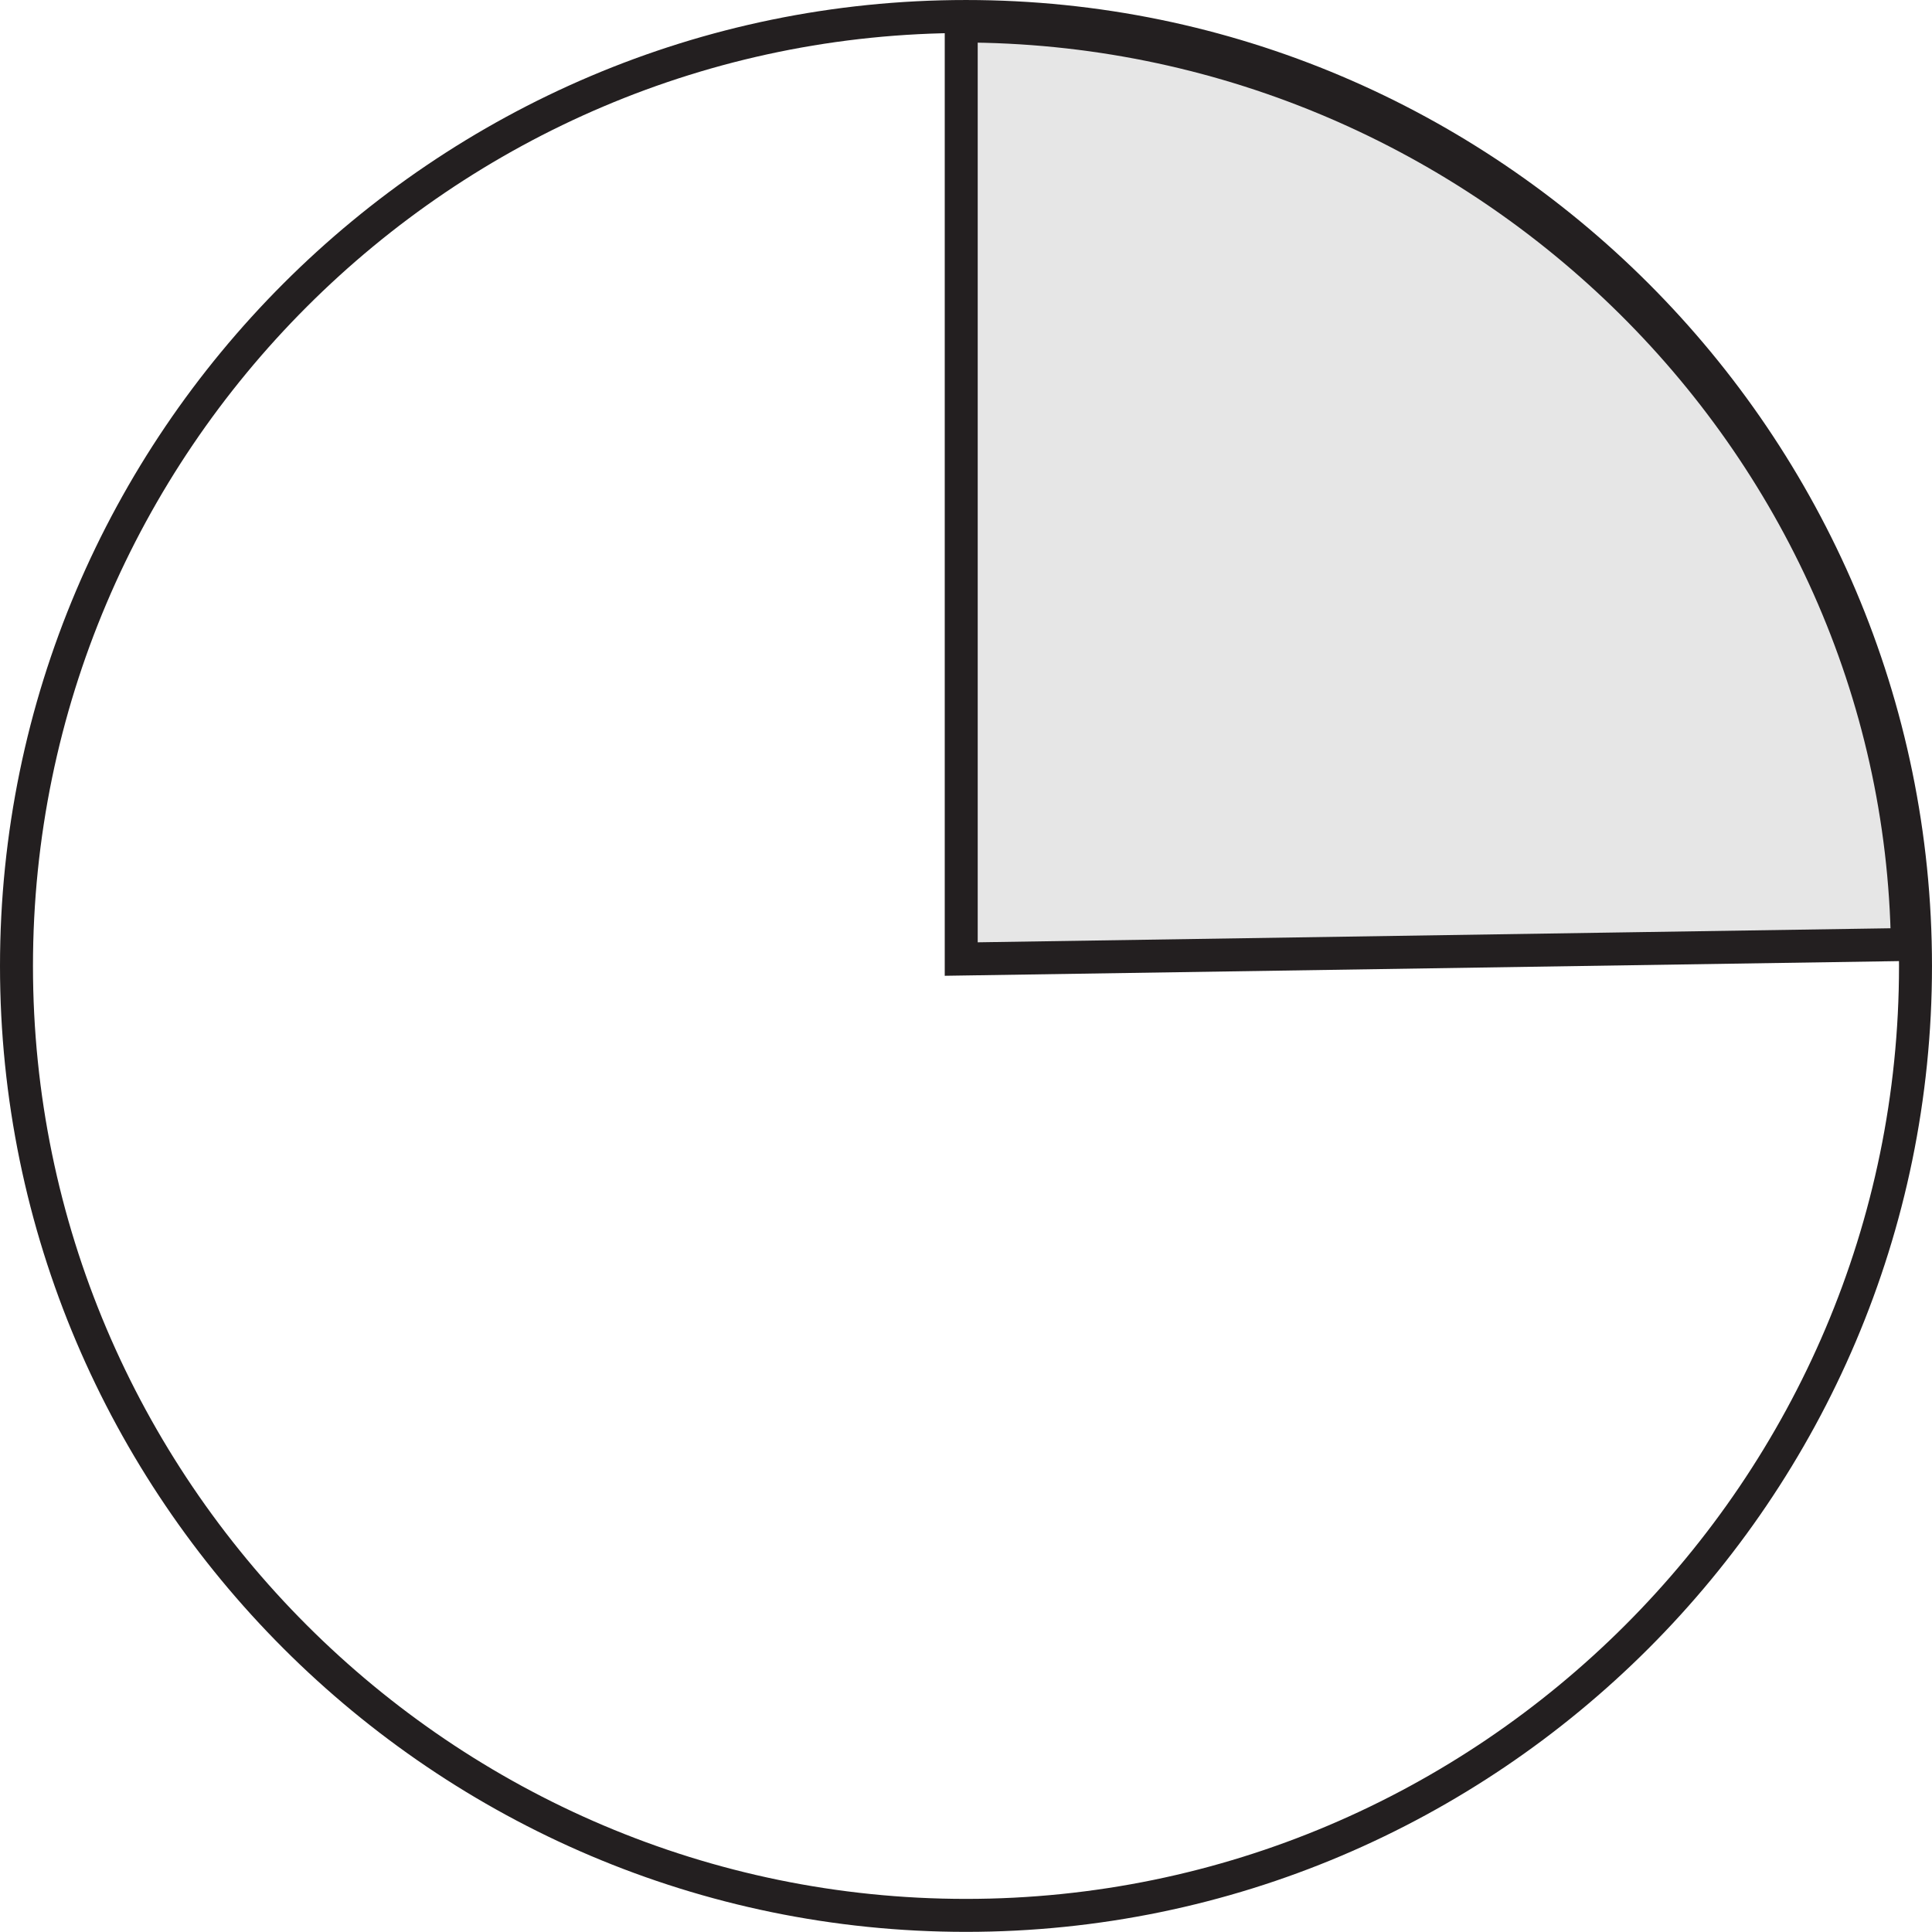 <?xml version="1.0" encoding="UTF-8" standalone="no"?>
<svg
   width="58.602pt"
   height="58.598pt"
   viewBox="0 0 58.602 58.598"
   version="1.1"
   id="svg8465"
   sodipodi:docname="EX_8.2_Q3_1.svg"
   inkscape:version="1.2.2 (b0a8486541, 2022-12-01)"
   xmlns:inkscape="http://www.inkscape.org/namespaces/inkscape"
   xmlns:sodipodi="http://sodipodi.sourceforge.net/DTD/sodipodi-0.dtd"
   xmlns:xlink="http://www.w3.org/1999/xlink"
   xmlns="http://www.w3.org/2000/svg"
   xmlns:svg="http://www.w3.org/2000/svg">
  <sodipodi:namedview
     id="namedview8467"
     pagecolor="#ffffff"
     bordercolor="#000000"
     borderopacity="0.25"
     inkscape:showpageshadow="2"
     inkscape:pageopacity="0.0"
     inkscape:pagecheckerboard="0"
     inkscape:deskcolor="#d1d1d1"
     inkscape:document-units="pt"
     showgrid="false"
     inkscape:zoom="1.6360857"
     inkscape:cx="110.3243"
     inkscape:cy="52.258878"
     inkscape:window-width="952"
     inkscape:window-height="1014"
     inkscape:window-x="960"
     inkscape:window-y="0"
     inkscape:window-maximized="0"
     inkscape:current-layer="svg8465" />
  <defs
     id="defs4879">
    <g
       id="g4838">
      <g
         id="glyph-0-0" />
      <g
         id="glyph-0-1">
        <path
           d="m 0.844,-4.875 c 0,-0.926 0.227,-1.57 0.688,-1.938 C 2,-7.176 2.82,-7.359 4,-7.359 h 1.094 c 1.164,0 1.984,0.156 2.453,0.469 C 8.016,-6.578 8.25,-6.039 8.25,-5.281 v 0.312 H 7.172 v -0.203 c 0,-0.551 -0.148,-0.926 -0.438,-1.125 -0.293,-0.207 -0.867,-0.312 -1.719,-0.312 h -0.719 c -0.574,0 -0.992,0.031 -1.25,0.094 C 2.785,-6.461 2.566,-6.375 2.391,-6.25 2.223,-6.125 2.102,-5.961 2.031,-5.766 c -0.074,0.199 -0.109,0.562 -0.109,1.094 v 2.078 c 0,0.523 0.035,0.887 0.109,1.094 0.07,0.199 0.191,0.359 0.359,0.484 0.176,0.125 0.383,0.215 0.625,0.266 0.25,0.055 0.676,0.078 1.281,0.078 h 0.719 c 0.875,0 1.453,-0.102 1.734,-0.312 0.289,-0.207 0.438,-0.613 0.438,-1.219 0,-0.094 0,-0.16 0,-0.203 0,-0.051 -0.008,-0.098 -0.016,-0.141 H 8.25 v 0.469 c 0,0.812 -0.23,1.383 -0.688,1.703 C 7.113,-0.062 6.289,0.094 5.094,0.094 H 4 c -1.18,0 -2,-0.18 -2.469,-0.547 C 1.07,-0.816 0.844,-1.469 0.844,-2.406 Z m 0,0"
           id="path4392" />
      </g>
      <g
         id="glyph-0-2">
        <path
           d="m 5.141,-6.609 h -0.594 c -0.656,0 -1.125,0.031 -1.406,0.094 -0.273,0.055 -0.508,0.148 -0.703,0.281 -0.188,0.117 -0.324,0.281 -0.406,0.5 -0.074,0.211 -0.109,0.57 -0.109,1.078 v 2.062 c 0,0.5 0.035,0.855 0.109,1.062 0.082,0.211 0.219,0.375 0.406,0.5 0.195,0.137 0.43,0.23 0.703,0.281 0.281,0.055 0.75,0.078 1.406,0.078 h 0.594 c 0.656,0 1.125,-0.023 1.406,-0.078 0.281,-0.051 0.52,-0.145 0.719,-0.281 0.188,-0.125 0.316,-0.285 0.391,-0.484 0.07,-0.195 0.109,-0.555 0.109,-1.078 v -2.078 c 0,-0.508 -0.043,-0.867 -0.125,-1.078 C 7.566,-5.957 7.438,-6.125 7.25,-6.25 7.062,-6.375 6.828,-6.461 6.547,-6.516 6.273,-6.578 5.805,-6.609 5.141,-6.609 Z M 0.844,-4.875 c 0,-0.926 0.25,-1.57 0.75,-1.938 0.5,-0.363 1.383,-0.547 2.656,-0.547 h 1.203 c 1.281,0 2.164,0.184 2.656,0.547 0.5,0.355 0.75,1 0.75,1.938 v 2.469 c 0,0.938 -0.258,1.59 -0.766,1.953 -0.5,0.367 -1.383,0.547 -2.641,0.547 H 4.25 c -1.273,0 -2.156,-0.18 -2.656,-0.547 -0.5,-0.363 -0.75,-1.016 -0.75,-1.953 z m 0,0"
           id="path4395" />
      </g>
      <g
         id="glyph-0-3">
        <path
           d="m 1.141,0 v -7.266 h 1.719 l 3.234,6.469 3.219,-6.469 h 1.719 V 0 H 10 V -6.594 L 6.734,0 H 5.453 L 2.188,-6.594 V 0 Z m 0,0"
           id="path4398" />
      </g>
      <g
         id="glyph-0-4">
        <path
           d="m 6.828,-4.516 v -1.062 C 6.828,-5.93 6.719,-6.172 6.5,-6.297 6.289,-6.43 5.828,-6.5 5.109,-6.5 H 2.188 v 2.906 h 2.922 c 0.695,0 1.156,-0.062 1.375,-0.188 0.227,-0.133 0.344,-0.379 0.344,-0.734 z M 1.141,0 V -7.266 H 5.125 c 1.062,0 1.789,0.121 2.188,0.359 0.406,0.242 0.609,0.672 0.609,1.297 v 1.094 c 0,0.637 -0.199,1.078 -0.594,1.328 C 6.93,-2.945 6.195,-2.828 5.125,-2.828 H 2.188 V 0 Z m 0,0"
           id="path4401" />
      </g>
      <g
         id="glyph-0-5">
        <path
           d="m 2.453,-2.578 h 4.094 L 4.672,-6.5 H 4.328 Z M 0.141,0 l 3.5,-7.266 h 1.719 L 8.875,0 H 7.781 L 6.891,-1.859 H 2.109 L 1.219,0 Z m 0,0"
           id="path4404" />
      </g>
      <g
         id="glyph-0-6">
        <path
           d="M 5.203,-6.5 H 2.188 v 2.906 h 3.016 c 0.781,0 1.289,-0.07 1.531,-0.219 0.25,-0.145 0.375,-0.414 0.375,-0.812 V -5.469 C 7.109,-5.863 6.988,-6.133 6.75,-6.281 6.52,-6.426 6.004,-6.5 5.203,-6.5 Z M 1.141,0 V -7.266 H 5.406 c 1.062,0 1.789,0.121 2.188,0.359 C 8,-6.664 8.203,-6.234 8.203,-5.609 v 1.094 c 0,0.387 -0.105,0.688 -0.312,0.906 -0.199,0.211 -0.5,0.344 -0.906,0.406 0.445,0.074 0.758,0.219 0.938,0.438 0.188,0.219 0.281,0.559 0.281,1.016 V 0 H 7.109 V -1.5 C 7.109,-2.02 7,-2.367 6.781,-2.547 c -0.211,-0.188 -0.625,-0.281 -1.25,-0.281 H 2.188 V 0 Z m 0,0"
           id="path4407" />
      </g>
      <g
         id="glyph-0-7">
        <path
           d="m 1.141,0 v -7.266 h 1.062 V 0 Z m 0,0"
           id="path4410" />
      </g>
      <g
         id="glyph-0-8">
        <path
           d="M 1.141,0 V -7.266 H 2.75 L 7.875,-0.781 V -7.266 H 8.922 V 0 H 7.312 L 2.188,-6.5 V 0 Z m 0,0"
           id="path4413" />
      </g>
      <g
         id="glyph-0-9">
        <path
           d="m 0.781,-4.875 c 0,-0.926 0.25,-1.57 0.75,-1.938 0.5,-0.363 1.383,-0.547 2.656,-0.547 h 1.203 c 1.156,0 2.008,0.152 2.562,0.453 0.551,0.305 0.828,0.777 0.828,1.422 v 0.312 H 7.703 v -0.094 c 0,-0.5 -0.168,-0.848 -0.5,-1.047 C 6.879,-6.508 6.25,-6.609 5.312,-6.609 H 4.484 c -0.648,0 -1.109,0.031 -1.391,0.094 C 2.812,-6.461 2.57,-6.367 2.375,-6.234 2.188,-6.117 2.055,-5.957 1.984,-5.75 1.91,-5.551 1.875,-5.191 1.875,-4.672 v 2.078 c 0,0.523 0.035,0.883 0.109,1.078 0.07,0.199 0.203,0.359 0.391,0.484 0.195,0.137 0.43,0.23 0.703,0.281 0.27,0.055 0.738,0.078 1.406,0.078 H 5.312 c 0.602,0 1.031,-0.02 1.281,-0.062 0.25,-0.051 0.469,-0.133 0.656,-0.25 C 7.414,-1.098 7.531,-1.25 7.594,-1.438 c 0.07,-0.195 0.109,-0.531 0.109,-1 V -2.875 h -2.625 v -0.75 H 8.781 v 1.219 c 0,0.938 -0.25,1.59 -0.75,1.953 -0.5,0.367 -1.383,0.547 -2.641,0.547 H 4.188 c -1.273,0 -2.156,-0.18 -2.656,-0.547 -0.5,-0.363 -0.75,-1.016 -0.75,-1.953 z m 0,0"
           id="path4416" />
      </g>
      <g
         id="glyph-0-10" />
      <g
         id="glyph-0-11">
        <path
           d="m 7.766,-2.438 v -2.234 c 0,-0.508 -0.043,-0.867 -0.125,-1.078 C 7.566,-5.957 7.438,-6.125 7.25,-6.25 7.062,-6.375 6.828,-6.461 6.547,-6.516 c -0.273,-0.062 -0.742,-0.094 -1.406,-0.094 h -0.594 c -0.656,0 -1.125,0.031 -1.406,0.094 -0.273,0.055 -0.508,0.148 -0.703,0.281 -0.188,0.117 -0.324,0.281 -0.406,0.5 -0.074,0.211 -0.109,0.57 -0.109,1.078 v 2.062 c 0,0.5 0.035,0.855 0.109,1.062 0.082,0.211 0.219,0.375 0.406,0.5 0.195,0.137 0.43,0.23 0.703,0.281 0.281,0.055 0.75,0.078 1.406,0.078 H 5.375 c 0.5,0 0.863,-0.008 1.094,-0.031 0.238,-0.02 0.41,-0.051 0.516,-0.094 l -1.781,-1.375 0.656,-0.516 1.812,1.359 C 7.703,-1.461 7.723,-1.625 7.734,-1.812 7.754,-2 7.766,-2.207 7.766,-2.438 Z M 0.844,-4.875 c 0,-0.926 0.25,-1.57 0.75,-1.938 0.5,-0.363 1.383,-0.547 2.656,-0.547 h 1.203 c 1.281,0 2.164,0.184 2.656,0.547 0.5,0.355 0.75,1 0.75,1.938 v 2.469 c 0,0.469 -0.039,0.82 -0.109,1.047 -0.074,0.23 -0.199,0.418 -0.375,0.562 l 0.562,0.438 L 8.25,0.188 7.656,-0.281 C 7.477,-0.145 7.234,-0.051 6.922,0 6.609,0.062 6.117,0.094 5.453,0.094 H 4.25 c -1.273,0 -2.156,-0.18 -2.656,-0.547 -0.5,-0.363 -0.75,-1.016 -0.75,-1.953 z m 0,0"
           id="path4420" />
      </g>
      <g
         id="glyph-0-12">
        <path
           d="m 1.047,-7.266 h 1.062 V -2.5 c 0,0.469 0.031,0.797 0.094,0.984 0.062,0.188 0.176,0.34 0.344,0.453 0.164,0.117 0.363,0.199 0.594,0.25 C 3.379,-0.77 3.789,-0.75 4.375,-0.75 h 0.984 c 0.582,0 0.988,-0.02 1.219,-0.062 C 6.816,-0.863 7.02,-0.945 7.188,-1.062 7.344,-1.176 7.453,-1.328 7.516,-1.516 7.586,-1.703 7.625,-2.031 7.625,-2.5 v -4.766 h 1.047 v 4.859 c 0,0.93 -0.242,1.578 -0.719,1.953 C 7.484,-0.086 6.645,0.094 5.438,0.094 H 4.297 c -1.211,0 -2.055,-0.18 -2.531,-0.547 -0.48,-0.375 -0.719,-1.023 -0.719,-1.953 z m 0,0"
           id="path4423" />
      </g>
      <g
         id="glyph-0-13">
        <path
           d="M -0.141,-6.5 V -7.266 H 6.938 V -6.5 H 3.906 V 0 H 2.859 v -6.5 z m 0,0"
           id="path4426" />
      </g>
      <g
         id="glyph-0-14">
        <path
           d="M 1.141,0 V -7.266 H 7.781 V -6.5 H 2.188 v 2.375 H 7.625 v 0.75 H 2.188 v 2.609 H 7.781 V 0 Z m 0,0"
           id="path4429" />
      </g>
      <g
         id="glyph-0-15">
        <path
           d="m 0.875,-2.375 h 1.062 v 0.141 c 0,0.438 0.039,0.762 0.125,0.969 0.082,0.199 0.223,0.34 0.422,0.422 0.145,0.062 0.375,0.109 0.688,0.141 0.32,0.031 0.977,0.047 1.969,0.047 0.539,0 0.957,-0.023 1.25,-0.078 C 6.691,-0.797 6.914,-0.883 7.062,-1 c 0.07,-0.062 0.129,-0.172 0.172,-0.328 0.039,-0.156 0.062,-0.367 0.062,-0.641 0,-0.539 -0.074,-0.879 -0.219,-1.016 -0.137,-0.133 -0.418,-0.219 -0.844,-0.25 L 3.328,-3.406 c -0.875,-0.051 -1.48,-0.219 -1.812,-0.5 -0.336,-0.289 -0.5,-0.77 -0.5,-1.438 0,-0.426 0.051,-0.766 0.156,-1.016 C 1.285,-6.617 1.469,-6.832 1.719,-7 c 0.188,-0.133 0.453,-0.227 0.797,-0.281 0.344,-0.051 0.945,-0.078 1.812,-0.078 h 0.344 c 0.969,0 1.648,0.039 2.047,0.109 0.395,0.074 0.723,0.199 0.984,0.375 0.188,0.117 0.32,0.281 0.406,0.5 0.082,0.211 0.125,0.477 0.125,0.797 0,0.094 0,0.168 0,0.219 0,0.055 0,0.102 0,0.141 h -1.062 v -0.188 C 7.172,-5.664 7.148,-5.863 7.109,-6 7.066,-6.145 7.004,-6.254 6.922,-6.328 6.785,-6.43 6.551,-6.504 6.219,-6.547 c -0.336,-0.039 -0.977,-0.062 -1.922,-0.062 -0.969,0 -1.578,0.09 -1.828,0.266 -0.25,0.168 -0.375,0.508 -0.375,1.016 0,0.418 0.078,0.703 0.234,0.859 0.164,0.156 0.484,0.25 0.953,0.281 L 6.25,-4 c 0.781,0.055 1.328,0.219 1.641,0.5 0.312,0.273 0.469,0.734 0.469,1.391 0,0.48 -0.043,0.84 -0.125,1.078 C 8.16,-0.789 8.031,-0.594 7.844,-0.438 7.613,-0.238 7.301,-0.098 6.906,-0.016 6.52,0.055 5.816,0.094 4.797,0.094 H 4.328 C 3.453,0.094 2.832,0.062 2.469,0 2.113,-0.07 1.816,-0.191 1.578,-0.359 1.336,-0.516 1.16,-0.723 1.047,-0.984 0.93,-1.254 0.875,-1.598 0.875,-2.016 Z m 0,0"
           id="path4432" />
      </g>
      <g
         id="glyph-1-0" />
      <g
         id="glyph-1-1">
        <path
           d="M 3.922,0 V -7.203 L 2.047,-5.312 1.5,-5.859 3.641,-8 h 1.156 v 8 z m 0,0"
           id="path4436" />
      </g>
      <g
         id="glyph-1-2">
        <path
           d="M 0.844,-2.234 V -5.906 c 0,-0.801 0.176,-1.363 0.531,-1.688 0.352,-0.332 0.957,-0.5 1.812,-0.5 h 1.25 c 0.812,0 1.395,0.141 1.75,0.422 0.352,0.273 0.531,0.715 0.531,1.328 v 0.438 H 5.828 v -0.25 c 0,-0.438 -0.121,-0.727 -0.359,-0.875 C 5.238,-7.176 4.723,-7.25 3.922,-7.25 3.359,-7.25 2.945,-7.234 2.688,-7.203 2.426,-7.172 2.238,-7.113 2.125,-7.031 1.988,-6.945 1.879,-6.812 1.797,-6.625 1.723,-6.438 1.688,-6.227 1.688,-6 v 1.891 c 0.133,-0.289 0.363,-0.492 0.688,-0.609 0.32,-0.125 0.848,-0.188 1.578,-0.188 1,0 1.707,0.125 2.125,0.375 0.414,0.25 0.625,0.668 0.625,1.25 v 1.453 c 0,0.387 -0.059,0.715 -0.172,0.984 -0.117,0.262 -0.281,0.465 -0.5,0.609 -0.199,0.125 -0.449,0.215 -0.75,0.266 C 4.977,0.082 4.422,0.109 3.609,0.109 2.555,0.109 1.832,-0.062 1.438,-0.406 1.039,-0.75 0.844,-1.359 0.844,-2.234 Z M 5.812,-1.875 V -3.031 C 5.812,-3.445 5.695,-3.727 5.469,-3.875 5.238,-4.02 4.664,-4.094 3.75,-4.094 3.207,-4.094 2.797,-4.062 2.516,-4 2.242,-3.945 2.047,-3.852 1.922,-3.719 1.828,-3.625 1.758,-3.484 1.719,-3.297 1.688,-3.117 1.672,-2.852 1.672,-2.5 c 0,0.336 0.016,0.605 0.047,0.812 0.031,0.199 0.078,0.336 0.141,0.406 0.145,0.199 0.348,0.34 0.609,0.422 C 2.727,-0.785 3.238,-0.75 4,-0.75 4.758,-0.75 5.25,-0.82 5.469,-0.969 5.695,-1.113 5.812,-1.414 5.812,-1.875 Z m 0,0"
           id="path4439" />
      </g>
      <g
         id="glyph-1-3">
        <path
           d="m 0.75,-2.344 h 0.906 v 0.531 c 0,0.418 0.117,0.703 0.359,0.859 0.25,0.156 0.797,0.234 1.641,0.234 h 0.266 c 0.469,0 0.797,-0.035 0.984,-0.109 C 5.102,-0.898 5.273,-1.02 5.422,-1.188 5.504,-1.281 5.562,-1.398 5.594,-1.547 c 0.031,-0.145 0.047,-0.395 0.047,-0.75 v -0.375 C 5.641,-3.078 5.625,-3.375 5.594,-3.562 5.57,-3.75 5.531,-3.91 5.469,-4.047 5.352,-4.273 5.172,-4.438 4.922,-4.531 c -0.25,-0.094 -0.656,-0.141 -1.219,-0.141 -0.73,0 -1.23,0.059 -1.5,0.172 -0.262,0.117 -0.398,0.312 -0.406,0.594 H 0.906 V -8 H 6.188 v 0.844 H 1.797 v 2.312 c 0.156,-0.219 0.363,-0.375 0.625,-0.469 0.258,-0.094 0.723,-0.141 1.391,-0.141 0.582,0 1.016,0.039 1.297,0.109 0.289,0.062 0.531,0.168 0.719,0.312 0.258,0.219 0.441,0.496 0.547,0.828 0.113,0.324 0.172,0.824 0.172,1.5 0,0.656 -0.047,1.141 -0.141,1.453 -0.086,0.312 -0.23,0.57 -0.438,0.766 -0.23,0.211 -0.5,0.359 -0.812,0.453 -0.305,0.082 -0.789,0.125 -1.453,0.125 -0.824,0 -1.402,-0.047 -1.734,-0.141 C 1.645,-0.141 1.383,-0.301 1.188,-0.531 1.051,-0.695 0.941,-0.891 0.859,-1.109 0.785,-1.328 0.75,-1.566 0.75,-1.828 Z m 0,0"
           id="path4442" />
      </g>
      <g
         id="glyph-2-0" />
      <g
         id="glyph-2-1">
        <path
           d="m 5.734,-2.531 h -0.281 c -0.359,0.859 -0.5,0.938 -1.719,0.938 h -1.812 l 1.938,-1.844 c 0.953,-0.906 1.375,-1.703 1.375,-2.625 0,-1.281 -0.922,-2.188 -2.219,-2.188 -0.609,0 -1.172,0.234 -1.594,0.672 -0.469,0.469 -0.719,0.875 -1.047,1.766 h 0.328 c 0.375,-0.734 0.828,-1.078 1.469,-1.078 0.531,0 0.922,0.234 1.188,0.656 0.141,0.266 0.234,0.594 0.234,0.875 0,0.516 -0.219,1.188 -0.609,1.766 -0.609,0.938 -1.031,1.453 -2.781,3.312 V 0 h 5 z m 0,0"
           id="path4446" />
      </g>
      <g
         id="glyph-2-2">
        <path
           d="m 1.5,-1.875 c -0.547,0 -1.016,0.469 -1.016,1.016 0,0.578 0.438,1.016 1,1.016 0.578,0 1.031,-0.438 1.031,-1 C 2.516,-1.406 2.062,-1.875 1.5,-1.875 Z m 0,0"
           id="path4449" />
      </g>
      <g
         id="glyph-2-3">
        <path
           d="m 0.703,-6.281 c 0.453,-0.734 0.844,-1 1.469,-1 0.75,0 1.219,0.484 1.219,1.234 0,0.797 -0.422,1.203 -1.547,1.578 v 0.203 c 0.984,0.344 1.391,0.547 1.812,0.953 0.375,0.344 0.594,0.891 0.594,1.469 0,0.859 -0.453,1.406 -1.172,1.406 -0.297,0 -0.516,-0.125 -0.922,-0.516 -0.469,-0.469 -0.828,-0.656 -1.188,-0.656 -0.453,0 -0.781,0.297 -0.781,0.703 0,0.641 0.734,1.078 1.844,1.078 2,0 3.578,-1.375 3.578,-3.125 C 5.609,-3.5 5.438,-4.016 5.094,-4.438 4.844,-4.734 4.625,-4.875 4.156,-5.094 4.922,-5.562 5.141,-5.906 5.141,-6.609 5.141,-7.641 4.422,-8.25 3.188,-8.25 2,-8.25 1.109,-7.656 0.438,-6.422 Z m 0,0"
           id="path4452" />
      </g>
      <g
         id="glyph-2-4">
        <path
           d="M 4.938,-3.062 V -8.25 H 3.984 L 3.281,-7.328 c -1.547,2 -2.328,3.109 -3.047,4.25 v 1.344 h 2.969 V 0 H 4.938 V -1.734 H 5.703 V -3.062 Z m -1.703,0 H 0.719 L 3.234,-6.625 Z m 0,0"
           id="path4455" />
      </g>
      <g
         id="glyph-2-5">
        <path
           d="M 1.781,-6.594 H 5.125 L 5.641,-8.109 H 1.781 L 0.609,-3.969 C 1.75,-3.891 2.25,-3.812 2.766,-3.641 3.844,-3.312 4.469,-2.625 4.469,-1.844 c 0,0.688 -0.516,1.203 -1.188,1.203 -0.281,0 -0.609,-0.141 -1.078,-0.5 C 1.688,-1.531 1.312,-1.688 1.016,-1.688 c -0.438,0 -0.75,0.312 -0.75,0.734 0,0.625 0.688,1.047 1.766,1.047 1.984,0 3.375,-1.203 3.375,-2.891 C 5.406,-4.047 4.641,-5 3.344,-5.375 2.875,-5.516 2.516,-5.562 1.531,-5.609 Z m 0,0"
           id="path4458" />
      </g>
      <g
         id="glyph-2-6">
        <path
           d="m 5.641,-8.25 c -1.594,0.219 -2.344,0.484 -3.25,1.109 C 1.047,-6.219 0.344,-4.875 0.344,-3.281 c 0,2.078 1.094,3.438 2.781,3.438 1.484,0 2.578,-1.188 2.578,-2.812 0,-1.453 -0.875,-2.391 -2.25,-2.391 -0.375,0 -0.641,0.047 -1,0.203 0.438,-1.766 1.438,-2.734 3.188,-3.094 z m -2.844,3.734 c 0.797,0 1.078,0.656 1.078,2.578 0,1.406 -0.141,1.766 -0.734,1.766 C 2.875,-0.172 2.656,-0.281 2.531,-0.516 2.328,-0.906 2.203,-1.781 2.203,-2.906 c 0,-0.734 0.078,-1.422 0.156,-1.484 0.094,-0.078 0.266,-0.125 0.438,-0.125 z m 0,0"
           id="path4461" />
      </g>
      <g
         id="glyph-2-7">
        <path
           d="M 5.719,-8.109 H 0.734 l -0.531,2.656 H 0.5 C 0.734,-6.219 1.016,-6.469 1.688,-6.469 H 4.156 L 1.766,0 H 2.906 Z m 0,0"
           id="path4464" />
      </g>
      <g
         id="glyph-2-8">
        <path
           d="M 2.141,-3.891 C 1.453,-3.656 1.172,-3.5 0.859,-3.203 0.516,-2.875 0.344,-2.406 0.344,-1.891 c 0,1.234 1.016,2.047 2.531,2.047 1.672,0 2.781,-0.953 2.781,-2.406 0,-1.031 -0.516,-1.781 -1.797,-2.594 C 5.016,-5.25 5.5,-5.75 5.5,-6.516 5.5,-7.578 4.578,-8.25 3.156,-8.25 c -1.625,0 -2.688,0.828 -2.688,2.094 0,0.906 0.484,1.562 1.672,2.266 z m 1.438,-1.172 c -1.016,-0.516 -1.562,-1.172 -1.562,-1.844 0,-0.562 0.438,-1 1,-1 0.672,0 1.047,0.531 1.047,1.469 0,0.562 -0.094,0.844 -0.484,1.375 z M 2.406,-3.672 C 3.703,-2.797 4,-2.406 4,-1.531 c 0,0.812 -0.406,1.297 -1.047,1.297 -0.734,0 -1.172,-0.625 -1.172,-1.703 0,-0.656 0.141,-1.031 0.625,-1.734 z m 0,0"
           id="path4467" />
      </g>
      <g
         id="glyph-2-9">
        <path
           d="m 0.375,0.156 c 1.672,-0.234 2.5,-0.547 3.422,-1.25 1.234,-0.922 1.875,-2.203 1.875,-3.734 0,-2.078 -1.094,-3.422 -2.781,-3.422 -1.5,0 -2.578,1.188 -2.578,2.828 0,1.406 0.875,2.375 2.188,2.375 0.453,0 0.766,-0.062 1.094,-0.234 -0.516,1.828 -1.5,2.781 -3.219,3.125 z M 3.703,-3.938 c 0,0.156 -0.016,0.219 -0.062,0.234 -0.078,0.062 -0.297,0.109 -0.484,0.109 -0.75,0 -1.016,-0.703 -1.016,-2.594 0,-1.391 0.141,-1.75 0.734,-1.75 0.297,0 0.5,0.141 0.625,0.406 0.188,0.344 0.297,1.188 0.297,2.031 0,0.328 -0.016,0.719 -0.047,1.25 z m 0,0"
           id="path4470" />
      </g>
      <g
         id="glyph-2-10">
        <path
           d="M 3.797,-8.25 0.781,-6.953 v 0.312 c 0.109,-0.031 0.203,-0.062 0.234,-0.094 0.328,-0.125 0.625,-0.203 0.781,-0.203 0.297,0 0.438,0.266 0.438,0.828 v 4.625 c 0,0.984 -0.25,1.188 -1.438,1.203 V 0 h 4.5 V -0.281 C 4.219,-0.312 4.016,-0.484 4.016,-1.422 V -8.25 Z m 0,0"
           id="path4473" />
      </g>
      <g
         id="glyph-2-11">
        <path
           d="m 3,-8.25 c -0.781,0 -1.578,0.516 -2.062,1.391 -0.391,0.656 -0.656,1.781 -0.656,2.781 0,2.469 1.141,4.234 2.734,4.234 C 4.562,0.156 5.719,-1.625 5.719,-4.047 5.719,-6.438 4.547,-8.25 3,-8.25 Z m 0.812,5.594 c 0,0.703 -0.094,1.641 -0.203,1.953 C 3.484,-0.344 3.281,-0.188 3.016,-0.188 2.406,-0.188 2.188,-0.891 2.188,-2.656 v -2.75 c 0,-1.812 0.219,-2.516 0.797,-2.516 0.594,0 0.828,0.75 0.828,2.516 z m 0,0"
           id="path4476" />
      </g>
      <g
         id="glyph-3-0" />
      <g
         id="glyph-3-1">
        <path
           d="M 7.438,-5.406 7.328,-8.109 h -0.25 c -0.062,0.25 -0.266,0.391 -0.5,0.391 -0.109,0 -0.297,-0.031 -0.469,-0.109 -0.594,-0.188 -1.188,-0.281 -1.75,-0.281 -0.984,0 -1.984,0.375 -2.734,1.031 -0.828,0.734 -1.281,1.859 -1.281,3.172 0,1.125 0.359,2.156 0.969,2.844 0.719,0.781 1.812,1.234 3,1.234 1.359,0 2.547,-0.562 3.281,-1.531 L 7.375,-1.578 c -0.891,0.859 -1.672,1.219 -2.672,1.219 -0.75,0 -1.422,-0.234 -1.938,-0.703 -0.672,-0.578 -1.031,-1.656 -1.031,-3 0,-2.172 1.109,-3.562 2.844,-3.562 0.688,0 1.312,0.25 1.797,0.719 0.375,0.391 0.562,0.719 0.781,1.5 z m 0,0"
           id="path4480" />
      </g>
      <g
         id="glyph-3-2">
        <path
           d="m 3,-5.516 c -1.562,0 -2.656,1.141 -2.656,2.797 0,1.625 1.125,2.844 2.625,2.844 1.516,0 2.672,-1.281 2.672,-2.938 C 5.641,-4.375 4.531,-5.516 3,-5.516 Z M 2.844,-5.188 c 1.016,0 1.719,1.156 1.719,2.797 0,1.359 -0.547,2.172 -1.438,2.172 -0.469,0 -0.922,-0.281 -1.172,-0.766 -0.328,-0.625 -0.531,-1.469 -0.531,-2.312 0,-1.141 0.562,-1.891 1.422,-1.891 z m 0,0"
           id="path4483" />
      </g>
      <g
         id="glyph-3-3">
        <path
           d="m 0.188,-4.781 c 0.078,-0.031 0.203,-0.047 0.328,-0.047 0.344,0 0.438,0.188 0.438,0.766 v 2.984 c 0,0.688 -0.125,0.844 -0.734,0.891 V 0 H 2.766 V -0.188 C 2.141,-0.234 1.969,-0.375 1.969,-0.797 v -3.375 c 0.578,-0.547 0.844,-0.688 1.234,-0.688 0.594,0 0.875,0.375 0.875,1.156 V -1.188 c 0,0.75 -0.156,0.953 -0.75,1 V 0 H 5.812 V -0.188 C 5.234,-0.234 5.094,-0.391 5.094,-0.969 v -2.75 c 0,-1.125 -0.531,-1.797 -1.422,-1.797 C 3.125,-5.516 2.75,-5.312 1.938,-4.547 V -5.5 L 1.844,-5.516 c -0.578,0.219 -0.984,0.344 -1.656,0.531 z m 0,0"
           id="path4486" />
      </g>
      <g
         id="glyph-3-4">
        <path
           d="M 5.719,-5.406 H 4.062 v 0.188 c 0.375,0.031 0.562,0.156 0.562,0.375 0,0.125 -0.031,0.25 -0.078,0.375 L 3.359,-1.375 2.141,-4.438 C 2.062,-4.609 2.031,-4.781 2.031,-4.891 c 0,-0.203 0.125,-0.297 0.547,-0.328 v -0.188 h -2.344 v 0.188 c 0.453,0.016 0.531,0.141 1.078,1.375 l 1.453,3.453 c 0.016,0.062 0.047,0.156 0.094,0.25 0.062,0.219 0.141,0.312 0.219,0.312 0.062,0 0.156,-0.156 0.328,-0.609 L 4.938,-4.281 c 0.359,-0.812 0.422,-0.906 0.781,-0.938 z m 0,0"
           id="path4489" />
      </g>
      <g
         id="glyph-3-5">
        <path
           d="M 4.891,-1.969 C 4.312,-1.062 3.797,-0.703 3.031,-0.703 c -0.672,0 -1.188,-0.359 -1.547,-1.031 C 1.266,-2.203 1.188,-2.594 1.156,-3.328 H 4.859 C 4.766,-4.109 4.641,-4.453 4.344,-4.844 3.984,-5.266 3.438,-5.516 2.812,-5.516 c -0.609,0 -1.172,0.219 -1.625,0.625 -0.562,0.484 -0.891,1.344 -0.891,2.328 0,1.656 0.859,2.688 2.25,2.688 1.141,0 2.031,-0.719 2.547,-2.016 z M 1.188,-3.703 c 0.125,-0.938 0.547,-1.391 1.266,-1.391 0.734,0 1.031,0.344 1.188,1.391 z m 0,0"
           id="path4492" />
      </g>
      <g
         id="glyph-3-6">
        <path
           d="M 0.078,-4.688 C 0.25,-4.719 0.359,-4.734 0.5,-4.734 c 0.297,0 0.406,0.203 0.406,0.719 v 3 c 0,0.609 -0.078,0.688 -0.844,0.828 V 0 h 2.875 V -0.188 C 2.125,-0.219 1.922,-0.391 1.922,-1.078 V -3.781 c 0,-0.375 0.516,-0.984 0.844,-0.984 0.062,0 0.172,0.062 0.312,0.188 0.188,0.156 0.312,0.234 0.469,0.234 0.297,0 0.469,-0.203 0.469,-0.547 0,-0.391 -0.25,-0.625 -0.656,-0.625 -0.5,0 -0.844,0.266 -1.438,1.125 V -5.5 l -0.062,-0.016 C 1.219,-5.25 0.797,-5.094 0.078,-4.875 Z m 0,0"
           id="path4495" />
      </g>
      <g
         id="glyph-3-7">
        <path
           d="M 3.062,-5.406 H 1.844 v -1.391 c 0,-0.109 0,-0.156 -0.078,-0.156 C 1.688,-6.844 1.609,-6.734 1.531,-6.609 1.062,-5.953 0.547,-5.375 0.359,-5.328 0.234,-5.25 0.156,-5.156 0.156,-5.094 c 0,0.031 0.016,0.047 0.047,0.078 H 0.844 v 3.609 c 0,1.016 0.359,1.531 1.062,1.531 0.594,0 1.047,-0.297 1.438,-0.922 l -0.156,-0.125 C 2.938,-0.625 2.734,-0.5 2.469,-0.5 c -0.438,0 -0.625,-0.328 -0.625,-1.078 v -3.438 H 3.062 Z m 0,0"
           id="path4498" />
      </g>
      <g
         id="glyph-3-8" />
      <g
         id="glyph-3-9">
        <path
           d="M 1.891,-4.109 C 2.391,-4.672 2.75,-4.875 3.219,-4.875 c 0.594,0 0.891,0.438 0.891,1.281 v 2.375 C 4.109,-0.406 4,-0.25 3.297,-0.188 V 0 H 5.844 V -0.188 C 5.203,-0.297 5.125,-0.391 5.125,-1.219 v -2.391 c 0,-1.266 -0.5,-1.906 -1.484,-1.906 -0.703,0 -1.203,0.281 -1.75,1 V -8.156 l -0.062,-0.047 c -0.406,0.156 -0.719,0.25 -1.391,0.438 l -0.312,0.094 v 0.203 c 0.047,-0.016 0.078,-0.016 0.141,-0.016 0.516,0 0.609,0.094 0.609,0.609 v 5.656 c 0,0.828 -0.078,0.938 -0.766,1.031 V 0 h 2.594 V -0.188 C 2,-0.25 1.891,-0.391 1.891,-1.219 Z m 0,0"
           id="path4502" />
      </g>
      <g
         id="glyph-3-10">
        <path
           d="M 5.641,-4.656 V -5.125 H 4.719 c -0.25,0 -0.422,-0.031 -0.656,-0.125 L 3.797,-5.344 c -0.328,-0.109 -0.656,-0.172 -0.969,-0.172 -1.109,0 -2,0.859 -2,1.953 0,0.75 0.328,1.203 1.109,1.609 C 1.719,-1.734 1.5,-1.531 1.422,-1.469 1.031,-1.125 0.875,-0.891 0.875,-0.641 c 0,0.25 0.141,0.391 0.641,0.625 -0.859,0.625 -1.172,1.031 -1.172,1.469 0,0.641 0.922,1.156 2.062,1.156 0.906,0 1.844,-0.312 2.469,-0.812 0.453,-0.375 0.656,-0.75 0.656,-1.203 0,-0.75 -0.562,-1.25 -1.453,-1.297 l -1.547,-0.062 c -0.641,-0.031 -0.938,-0.141 -0.938,-0.328 0,-0.234 0.391,-0.656 0.719,-0.75 0.109,0 0.203,0.016 0.234,0.016 0.219,0.031 0.375,0.047 0.453,0.047 0.438,0 0.922,-0.188 1.297,-0.516 C 4.688,-2.625 4.875,-3.047 4.875,-3.641 4.875,-4 4.812,-4.266 4.641,-4.656 Z m -3.875,4.688 C 2.156,0.109 3.125,0.188 3.703,0.188 c 1.094,0 1.5,0.156 1.5,0.578 0,0.703 -0.922,1.172 -2.281,1.172 -1.047,0 -1.75,-0.359 -1.75,-0.875 0,-0.281 0.094,-0.438 0.594,-1.031 z m 0.062,-4.094 c 0,-0.703 0.328,-1.125 0.891,-1.125 0.359,0 0.672,0.203 0.875,0.562 0.203,0.422 0.359,0.984 0.359,1.438 0,0.672 -0.359,1.094 -0.906,1.094 -0.719,0 -1.219,-0.781 -1.219,-1.922 z m 0,0"
           id="path4505" />
      </g>
      <g
         id="glyph-3-11">
        <path
           d="m 2.094,-5.516 -1.859,0.656 V -4.688 H 0.344 C 0.484,-4.719 0.641,-4.734 0.75,-4.734 c 0.281,0 0.391,0.203 0.391,0.719 v 2.797 c 0,0.859 -0.125,0.984 -0.953,1.031 V 0 H 3.031 V -0.188 C 2.25,-0.234 2.141,-0.359 2.141,-1.219 v -4.266 z m -0.562,-2.688 c -0.312,0 -0.594,0.281 -0.594,0.625 0,0.328 0.266,0.609 0.594,0.609 0.359,0 0.625,-0.266 0.625,-0.609 0,-0.344 -0.266,-0.625 -0.625,-0.625 z m 0,0"
           id="path4508" />
      </g>
      <g
         id="glyph-3-12">
        <path
           d="M 4.125,0.125 5.891,-0.5 V -0.703 C 5.672,-0.688 5.656,-0.688 5.609,-0.688 5.188,-0.688 5.094,-0.812 5.094,-1.375 v -6.797 l -0.062,-0.031 c -0.578,0.219 -1,0.328 -1.766,0.531 v 0.203 c 0.094,-0.016 0.172,-0.016 0.266,-0.016 0.438,0 0.547,0.109 0.547,0.609 V -5 C 3.625,-5.391 3.297,-5.516 2.812,-5.516 c -1.375,0 -2.484,1.359 -2.484,3.062 0,1.531 0.891,2.578 2.219,2.578 0.672,0 1.125,-0.25 1.531,-0.812 V 0.078 Z M 4.078,-1.219 C 4.078,-1.141 4,-1 3.875,-0.859 3.656,-0.625 3.359,-0.5 3.016,-0.5 c -1,0 -1.656,-0.969 -1.656,-2.438 0,-1.359 0.578,-2.25 1.5,-2.25 0.625,0 1.219,0.562 1.219,1.203 z m 0,0"
           id="path4511" />
      </g>
      <g
         id="glyph-3-13">
        <path
           d="m 4.781,-1.875 c -0.578,0.844 -1.016,1.125 -1.703,1.125 -1.094,0 -1.859,-0.953 -1.859,-2.328 0,-1.234 0.672,-2.094 1.641,-2.094 0.422,0 0.578,0.125 0.703,0.578 l 0.078,0.266 c 0.094,0.328 0.312,0.547 0.562,0.547 0.312,0 0.578,-0.234 0.578,-0.5 0,-0.672 -0.844,-1.234 -1.859,-1.234 -0.578,0 -1.188,0.234 -1.688,0.672 C 0.641,-4.312 0.297,-3.5 0.297,-2.562 0.297,-1 1.25,0.125 2.578,0.125 3.125,0.125 3.594,-0.078 4.031,-0.438 4.359,-0.734 4.578,-1.062 4.938,-1.766 Z m 0,0"
           id="path4514" />
      </g>
      <g
         id="glyph-3-14">
        <path
           d="m 0.234,-4.781 c 0.156,-0.031 0.25,-0.047 0.375,-0.047 0.312,0 0.422,0.203 0.422,0.766 v 3.047 C 1.031,-0.375 0.859,-0.188 0.188,-0.188 V 0 H 2.859 V -0.188 C 2.219,-0.203 2.047,-0.344 2.047,-0.797 V -4.188 c 0,-0.031 0.094,-0.141 0.172,-0.234 0.297,-0.266 0.812,-0.469 1.234,-0.469 0.531,0 0.797,0.422 0.797,1.25 v 2.609 c 0,0.672 -0.141,0.797 -0.812,0.844 V 0 H 6.125 v -0.188 c -0.688,0 -0.875,-0.203 -0.875,-0.953 V -4.156 c 0.359,-0.531 0.766,-0.734 1.312,-0.734 0.688,0 0.906,0.312 0.906,1.312 v 2.531 c 0,0.688 -0.094,0.781 -0.797,0.859 V 0 h 2.625 v -0.188 l -0.312,-0.016 C 8.625,-0.234 8.469,-0.438 8.469,-0.906 v -2.484 c 0,-1.406 -0.469,-2.125 -1.391,-2.125 -0.688,0 -1.312,0.312 -1.953,1 -0.219,-0.688 -0.625,-1 -1.266,-1 -0.531,0 -0.875,0.156 -1.875,0.922 V -5.5 L 1.906,-5.516 c -0.609,0.219 -1.016,0.359 -1.672,0.531 z m 0,0"
           id="path4517" />
      </g>
      <g
         id="glyph-3-15">
        <path
           d="M 5.297,-0.797 C 5.094,-0.625 4.953,-0.562 4.781,-0.562 4.5,-0.562 4.422,-0.734 4.422,-1.266 V -3.594 c 0,-0.625 -0.062,-0.984 -0.25,-1.266 -0.266,-0.438 -0.781,-0.656 -1.484,-0.656 -1.125,0 -2.016,0.578 -2.016,1.344 0,0.266 0.234,0.516 0.516,0.516 0.281,0 0.547,-0.25 0.547,-0.5 0,-0.062 -0.016,-0.109 -0.031,-0.203 C 1.688,-4.469 1.672,-4.562 1.672,-4.641 c 0,-0.328 0.375,-0.594 0.859,-0.594 0.594,0 0.906,0.344 0.906,1 V -3.5 C 1.594,-2.766 1.391,-2.656 0.875,-2.203 0.609,-1.969 0.438,-1.562 0.438,-1.156 c 0,0.75 0.531,1.281 1.266,1.281 0.531,0 1.016,-0.25 1.75,-0.875 0.062,0.625 0.281,0.875 0.766,0.875 0.406,0 0.672,-0.156 1.078,-0.609 z M 3.438,-1.469 C 3.438,-1.109 3.391,-1 3.125,-0.859 2.844,-0.688 2.516,-0.578 2.25,-0.578 1.844,-0.578 1.5,-0.984 1.5,-1.5 V -1.547 C 1.5,-2.25 1.984,-2.688 3.438,-3.219 Z m 0,0"
           id="path4520" />
      </g>
      <g
         id="glyph-3-16">
        <path
           d="m 0.234,-7.469 h 0.062 C 0.438,-7.484 0.578,-7.5 0.672,-7.5 c 0.391,0 0.5,0.172 0.5,0.734 v 5.719 c 0,0.656 -0.156,0.812 -0.922,0.859 V 0 H 3.078 V -0.188 C 2.328,-0.234 2.188,-0.344 2.188,-1.016 v -7.156 l -0.047,-0.031 c -0.625,0.219 -1.078,0.328 -1.906,0.531 z m 0,0"
           id="path4523" />
      </g>
      <g
         id="glyph-3-17">
        <path
           d="m 3.703,-5.406 h -1.469 v -1.391 c 0,-0.688 0.219,-1.062 0.688,-1.062 0.25,0 0.422,0.125 0.625,0.469 0.203,0.312 0.344,0.438 0.547,0.438 0.281,0 0.5,-0.219 0.5,-0.5 0,-0.438 -0.531,-0.75 -1.25,-0.75 -0.734,0 -1.375,0.328 -1.688,0.891 C 1.344,-6.797 1.25,-6.359 1.234,-5.406 H 0.25 v 0.391 H 1.234 V -1.25 c 0,0.875 -0.125,1.016 -1,1.062 V 0 h 3.125 V -0.188 C 2.375,-0.219 2.25,-0.344 2.25,-1.25 v -3.766 h 1.453 z m 0,0"
           id="path4526" />
      </g>
      <g
         id="glyph-3-18">
        <path
           d="M 3.781,-3.766 3.734,-5.406 H 3.594 L 3.578,-5.375 c -0.109,0.078 -0.125,0.094 -0.172,0.094 -0.062,0 -0.188,-0.016 -0.328,-0.078 C 2.812,-5.453 2.562,-5.516 2.25,-5.516 c -0.953,0 -1.641,0.625 -1.641,1.484 0,0.672 0.391,1.156 1.406,1.734 L 2.719,-1.906 c 0.406,0.234 0.625,0.531 0.625,0.891 0,0.531 -0.391,0.875 -1,0.875 -0.406,0 -0.781,-0.156 -1.016,-0.422 C 1.078,-0.859 0.969,-1.141 0.812,-1.828 H 0.625 v 1.875 h 0.156 c 0.078,-0.125 0.125,-0.141 0.281,-0.141 0.094,0 0.266,0.016 0.547,0.094 0.328,0.078 0.656,0.125 0.875,0.125 0.922,0 1.688,-0.703 1.688,-1.547 0,-0.594 -0.281,-0.984 -1,-1.422 L 1.875,-3.609 c -0.344,-0.188 -0.516,-0.5 -0.516,-0.812 0,-0.484 0.375,-0.828 0.922,-0.828 0.688,0 1.047,0.406 1.312,1.484 z m 0,0"
           id="path4529" />
      </g>
      <g
         id="glyph-3-19">
        <path
           d="m 0.109,-4.719 c 0.109,-0.016 0.188,-0.016 0.297,-0.016 0.406,0 0.5,0.125 0.5,0.688 v 5.625 c 0,0.625 -0.141,0.75 -0.844,0.828 V 2.609 H 2.969 V 2.391 C 2.062,2.375 1.906,2.25 1.906,1.484 v -1.875 C 2.328,0 2.609,0.125 3.125,0.125 c 1.406,0 2.516,-1.344 2.516,-3.094 0,-1.484 -0.844,-2.547 -2,-2.547 -0.672,0 -1.203,0.297 -1.734,0.938 V -5.5 l -0.062,-0.016 c -0.656,0.25 -1.078,0.406 -1.734,0.609 z m 1.797,0.703 c 0,-0.359 0.672,-0.781 1.219,-0.781 0.891,0 1.484,0.906 1.484,2.297 0,1.344 -0.594,2.234 -1.453,2.234 -0.562,0 -1.25,-0.438 -1.25,-0.797 z m 0,0"
           id="path4532" />
      </g>
      <g
         id="glyph-3-20">
        <path
           d="m 1.5,-1.203 c -0.359,0 -0.656,0.312 -0.656,0.688 0,0.344 0.297,0.641 0.641,0.641 0.375,0 0.688,-0.297 0.688,-0.641 0,-0.375 -0.312,-0.688 -0.672,-0.688 z m 0,0"
           id="path4535" />
      </g>
      <g
         id="glyph-3-21">
        <path
           d="M 3.547,-8.109 C 2.656,-7.531 2.297,-7.219 1.844,-6.672 1,-5.625 0.578,-4.422 0.578,-3.031 c 0,1.531 0.438,2.703 1.5,3.938 C 2.562,1.469 2.875,1.734 3.5,2.125 L 3.641,1.938 C 2.688,1.172 2.359,0.75 2.031,-0.141 1.734,-0.953 1.609,-1.859 1.609,-3.062 c 0,-1.25 0.156,-2.234 0.484,-2.984 0.328,-0.75 0.688,-1.172 1.547,-1.875 z m 0,0"
           id="path4538" />
      </g>
      <g
         id="glyph-3-22">
        <path
           d="m 0.453,2.125 c 0.891,-0.578 1.25,-0.891 1.688,-1.438 0.859,-1.047 1.281,-2.25 1.281,-3.656 0,-1.531 -0.453,-2.688 -1.5,-3.922 -0.5,-0.578 -0.812,-0.844 -1.438,-1.219 l -0.141,0.188 C 1.312,-7.156 1.625,-6.75 1.969,-5.844 2.25,-5.047 2.391,-4.125 2.391,-2.922 c 0,1.234 -0.156,2.234 -0.484,2.969 -0.328,0.75 -0.688,1.188 -1.562,1.891 z m 0,0"
           id="path4541" />
      </g>
      <g
         id="glyph-3-23">
        <path
           d="m 3.047,-8.109 c -0.656,0 -1.156,0.203 -1.609,0.625 C 0.75,-6.812 0.281,-5.438 0.281,-4.031 c 0,1.312 0.406,2.719 0.969,3.391 0.438,0.516 1.047,0.812 1.75,0.812 0.609,0 1.125,-0.203 1.562,-0.625 0.688,-0.656 1.156,-2.062 1.156,-3.5 0,-2.469 -1.094,-4.156 -2.672,-4.156 z m -0.031,0.312 c 1,0 1.547,1.359 1.547,3.859 0,2.516 -0.531,3.797 -1.562,3.797 -1.031,0 -1.562,-1.281 -1.562,-3.781 0,-2.547 0.547,-3.875 1.578,-3.875 z m 0,0"
           id="path4544" />
      </g>
      <g
         id="glyph-3-24">
        <path
           d="M 5.359,-8.203 C 3.984,-8.094 3.281,-7.859 2.406,-7.25 c -1.297,0.922 -2,2.297 -2,3.906 0,1.047 0.328,2.094 0.844,2.703 0.453,0.516 1.109,0.812 1.844,0.812 1.484,0 2.516,-1.141 2.516,-2.797 0,-1.531 -0.875,-2.516 -2.25,-2.516 -0.531,0 -0.781,0.094 -1.531,0.547 0.312,-1.812 1.656,-3.109 3.547,-3.422 z m -2.453,3.625 c 1.031,0 1.625,0.859 1.625,2.359 0,1.312 -0.469,2.047 -1.297,2.047 -1.062,0 -1.703,-1.125 -1.703,-2.984 0,-0.609 0.094,-0.953 0.328,-1.125 0.25,-0.188 0.625,-0.297 1.047,-0.297 z m 0,0"
           id="path4547" />
      </g>
      <g
         id="glyph-3-25">
        <path
           d="M 2.172,-7 H 4.531 c 0.188,0 0.234,-0.016 0.266,-0.109 L 5.25,-8.172 5.141,-8.25 C 4.969,-8 4.844,-7.938 4.594,-7.938 h -2.5 l -1.312,2.844 c -0.016,0.016 -0.016,0.031 -0.016,0.047 0,0.062 0.047,0.109 0.141,0.109 0.391,0 0.875,0.078 1.359,0.234 1.375,0.438 2.016,1.188 2.016,2.375 0,1.156 -0.734,2.047 -1.672,2.047 -0.234,0 -0.438,-0.078 -0.797,-0.344 -0.391,-0.281 -0.656,-0.391 -0.906,-0.391 -0.359,0 -0.516,0.141 -0.516,0.438 0,0.453 0.562,0.75 1.453,0.75 1.016,0 1.875,-0.328 2.469,-0.938 C 4.875,-1.312 5.125,-1.984 5.125,-2.906 c 0,-0.859 -0.234,-1.406 -0.828,-2.016 -0.531,-0.531 -1.219,-0.797 -2.625,-1.047 z m 0,0"
           id="path4550" />
      </g>
      <g
         id="glyph-3-26">
        <path
           d="m 1.844,-8.172 -0.062,-0.031 c -0.516,0.188 -0.828,0.281 -1.391,0.438 l -0.359,0.094 v 0.203 c 0.078,-0.016 0.125,-0.016 0.203,-0.016 0.484,0 0.594,0.109 0.594,0.609 v 6.234 c 0,0.359 1.016,0.766 1.984,0.766 1.578,0 2.797,-1.328 2.797,-3.047 0,-1.469 -0.906,-2.594 -2.109,-2.594 -0.734,0 -1.422,0.422 -1.656,1.016 z m 0,4.312 c 0,-0.469 0.562,-0.906 1.188,-0.906 0.922,0 1.531,0.938 1.531,2.406 0,1.328 -0.578,2.094 -1.562,2.094 -0.625,0 -1.156,-0.281 -1.156,-0.578 z m 0,0"
           id="path4553" />
      </g>
      <g
         id="glyph-3-27">
        <path
           d="m 5.703,-1.641 -0.156,-0.062 C 5.094,-1.016 4.938,-0.906 4.406,-0.906 h -2.875 l 2.016,-2.125 C 4.625,-4.141 5.094,-5.047 5.094,-5.984 c 0,-1.203 -0.984,-2.125 -2.219,-2.125 -0.672,0 -1.297,0.266 -1.734,0.734 C 0.75,-6.953 0.578,-6.578 0.375,-5.719 l 0.25,0.062 c 0.484,-1.188 0.906,-1.562 1.734,-1.562 1.016,0 1.703,0.672 1.703,1.688 0,0.938 -0.562,2.047 -1.562,3.125 L 0.359,-0.141 V 0 h 4.688 z m 0,0"
           id="path4556" />
      </g>
      <g
         id="glyph-3-28">
        <path
           d="m 3.484,-8.109 -2.156,1.094 v 0.156 c 0.141,-0.047 0.281,-0.094 0.328,-0.125 0.219,-0.078 0.422,-0.125 0.547,-0.125 0.25,0 0.359,0.172 0.359,0.562 v 5.438 c 0,0.391 -0.109,0.672 -0.297,0.766 -0.172,0.109 -0.344,0.156 -0.844,0.156 V 0 h 3.312 v -0.188 c -0.953,0 -1.141,-0.125 -1.141,-0.703 V -8.094 Z m 0,0"
           id="path4559" />
      </g>
      <g
         id="glyph-3-29">
        <path
           d="m 1.844,-3.953 c 0.703,0 0.969,0.016 1.266,0.125 0.75,0.266 1.203,0.953 1.203,1.781 0,1 -0.672,1.781 -1.562,1.781 -0.328,0 -0.562,-0.078 -1.016,-0.375 C 1.375,-0.859 1.172,-0.938 0.969,-0.938 c -0.266,0 -0.453,0.172 -0.453,0.422 0,0.422 0.516,0.688 1.359,0.688 0.922,0 1.875,-0.312 2.438,-0.812 0.562,-0.484 0.875,-1.188 0.875,-1.984 0,-0.609 -0.203,-1.172 -0.547,-1.547 -0.234,-0.266 -0.469,-0.406 -1,-0.641 0.828,-0.562 1.141,-1 1.141,-1.656 0,-0.969 -0.766,-1.641 -1.875,-1.641 -0.609,0 -1.125,0.203 -1.562,0.578 -0.359,0.328 -0.547,0.641 -0.797,1.359 L 0.719,-6.125 C 1.219,-7 1.75,-7.391 2.516,-7.391 c 0.766,0 1.312,0.531 1.312,1.281 0,0.438 -0.188,0.859 -0.484,1.172 -0.359,0.359 -0.688,0.531 -1.5,0.828 z m 0,0"
           id="path4562" />
      </g>
      <g
         id="glyph-3-30">
        <path
           d="M 7.156,-2.031 H 6.828 C 6.234,-0.734 5.719,-0.438 4,-0.438 H 3.672 C 3.078,-0.438 2.578,-0.5 2.5,-0.594 2.438,-0.625 2.406,-0.75 2.406,-0.953 v -2.969 h 1.859 c 0.984,0 1.156,0.156 1.312,1.156 h 0.281 V -5.562 H 5.578 C 5.5,-5.062 5.453,-4.891 5.312,-4.719 5.156,-4.516 4.828,-4.422 4.266,-4.422 H 2.406 v -2.656 c 0,-0.344 0.078,-0.406 0.406,-0.406 h 1.609 c 1.359,0 1.625,0.172 1.828,1.25 H 6.547 L 6.516,-7.938 h -6.375 v 0.219 c 0.891,0.078 1.047,0.25 1.047,1.078 V -1.312 c 0,0.844 -0.172,1.031 -1.047,1.078 V 0 H 6.625 Z m 0,0"
           id="path4565" />
      </g>
      <g
         id="glyph-3-31">
        <path
           d="m 6.859,-5.406 v 0.188 c 0.406,0.078 0.516,0.172 0.516,0.375 0,0.172 -0.062,0.469 -0.203,0.781 l -1.078,2.672 -1,-2.688 C 4.891,-4.625 4.891,-4.625 4.891,-4.781 c 0,-0.266 0.125,-0.359 0.688,-0.438 v -0.188 h -2.438 v 0.188 c 0.453,0.047 0.594,0.172 0.828,0.828 0.094,0.234 0.172,0.453 0.25,0.672 L 3.125,-1.328 1.938,-4.469 C 1.891,-4.578 1.859,-4.703 1.859,-4.828 c 0,-0.25 0.141,-0.344 0.547,-0.391 v -0.188 H 0.25 v 0.188 c 0.281,0.016 0.375,0.141 0.641,0.75 l 1.625,4.109 C 2.656,0 2.75,0.172 2.812,0.172 c 0.062,0 0.156,-0.156 0.312,-0.469 L 4.469,-3.188 5.562,-0.344 c 0.156,0.438 0.203,0.516 0.281,0.516 0.078,0 0.141,-0.109 0.344,-0.594 l 1.656,-4.156 c 0.203,-0.5 0.25,-0.562 0.484,-0.641 v -0.188 z m 0,0"
           id="path4568" />
      </g>
      <g
         id="glyph-3-32">
        <path
           d="M 5.75,-0.594 H 5.688 C 5.141,-0.594 5,-0.734 5,-1.281 v -4.125 H 3.109 v 0.203 C 3.859,-5.156 4,-5.047 4,-4.438 v 2.812 c 0,0.344 -0.062,0.516 -0.234,0.641 -0.328,0.266 -0.688,0.406 -1.047,0.406 -0.469,0 -0.859,-0.406 -0.859,-0.906 V -5.406 h -1.75 v 0.172 c 0.578,0.031 0.75,0.219 0.75,0.766 v 3.031 c 0,0.953 0.562,1.562 1.438,1.562 0.453,0 0.922,-0.203 1.25,-0.516 L 4.062,-0.906 v 0.984 l 0.047,0.031 C 4.703,-0.125 5.141,-0.266 5.75,-0.438 Z m 0,0"
           id="path4571" />
      </g>
      <g
         id="glyph-3-33">
        <path
           d="M 5.75,-2.766 V -5.562 H 5.469 c -0.141,0.969 -0.359,1.141 -1.312,1.141 h -1.75 v -2.656 c 0,-0.344 0.062,-0.406 0.391,-0.406 h 1.625 c 1.359,0 1.625,0.172 1.828,1.25 H 6.547 L 6.516,-7.938 h -6.375 v 0.219 c 0.891,0.078 1.047,0.25 1.047,1.078 V -1.438 c 0,1 -0.125,1.156 -1.047,1.203 V 0 H 3.5 V -0.234 C 2.578,-0.281 2.406,-0.438 2.406,-1.312 v -2.609 h 1.75 c 0.969,0 1.172,0.172 1.312,1.156 z m 0,0"
           id="path4574" />
      </g>
      <g
         id="glyph-3-34">
        <path
           d="m 1.625,-5.516 c -0.359,0 -0.656,0.312 -0.656,0.688 0,0.359 0.297,0.656 0.656,0.656 0.359,0 0.672,-0.297 0.672,-0.656 0,-0.375 -0.312,-0.688 -0.672,-0.688 z m 0,4.312 c -0.359,0 -0.656,0.312 -0.656,0.688 0,0.344 0.297,0.641 0.656,0.641 0.359,0 0.672,-0.297 0.672,-0.641 0,-0.375 -0.312,-0.688 -0.672,-0.688 z m 0,0"
           id="path4577" />
      </g>
      <g
         id="glyph-3-35">
        <path
           d="m 8.031,-4.453 c -1.359,0 -2.641,1.406 -2.641,2.906 C 5.391,-0.609 5.969,0 6.828,0 7.375,0 7.812,-0.188 8.234,-0.609 c 0.641,-0.656 1.031,-1.625 1.031,-2.562 0,-0.812 -0.453,-1.281 -1.234,-1.281 z M 8.109,-4.062 c 0.453,0 0.844,0.422 0.844,0.953 0,0.688 -0.297,1.5 -0.75,2.062 -0.391,0.484 -0.734,0.688 -1.172,0.688 -0.438,0 -0.734,-0.312 -0.734,-0.766 0,-0.641 0.344,-1.625 0.781,-2.25 0.328,-0.484 0.656,-0.688 1.031,-0.688 z m -0.5,-4.047 h -0.469 c -0.656,0.609 -1.125,0.812 -1.875,0.812 -0.484,0 -0.75,-0.078 -1.047,-0.328 C 3.906,-7.891 3.75,-7.938 3.391,-7.938 c -1.375,0 -2.656,1.422 -2.656,2.953 0,0.828 0.641,1.516 1.406,1.516 0.516,0 1.062,-0.234 1.453,-0.656 0.625,-0.641 1.016,-1.594 1.016,-2.469 0,-0.156 -0.031,-0.312 -0.078,-0.516 C 4.734,-7.031 4.953,-7 5.297,-7 5.828,-7 6.141,-7.078 6.625,-7.359 L 2.406,0.156 h 0.578 z m -3.406,0.906 c 0.062,0.25 0.109,0.422 0.109,0.594 0,1.359 -0.984,2.734 -1.953,2.734 -0.422,0 -0.719,-0.297 -0.719,-0.734 0,-0.5 0.25,-1.312 0.562,-1.922 0.359,-0.641 0.812,-1.047 1.188,-1.047 0.047,0 0.078,0 0.156,0.062 0.156,0.156 0.312,0.219 0.656,0.312 z m 0,0"
           id="path4580" />
      </g>
      <g
         id="glyph-3-36">
        <path
           d="m 5.391,-7.938 h -4.438 l -0.719,1.75 0.203,0.109 C 0.953,-6.906 1.172,-7.062 1.844,-7.062 H 4.438 L 2.062,0.094 H 2.844 L 5.391,-7.75 Z m 0,0"
           id="path4583" />
      </g>
      <g
         id="glyph-3-37">
        <path
           d="M 0.078,-7.469 C 0.234,-7.484 0.344,-7.5 0.469,-7.5 c 0.391,0 0.516,0.156 0.516,0.734 v 5.781 c 0,0.625 -0.031,0.656 -0.906,0.797 V 0 h 2.812 V -0.188 H 2.656 C 2.172,-0.219 1.984,-0.391 1.984,-0.797 v -2.219 l 1.688,2.25 0.031,0.047 c 0.031,0.031 0.047,0.078 0.094,0.109 0.094,0.125 0.125,0.188 0.125,0.25 0,0.109 -0.109,0.172 -0.25,0.172 H 3.438 V 0 h 2.625 v -0.188 c -0.531,-0.031 -0.906,-0.25 -1.406,-0.875 l -1.844,-2.328 0.359,-0.312 c 0.844,-0.797 1.594,-1.344 1.938,-1.438 0.188,-0.062 0.344,-0.078 0.547,-0.078 h 0.109 v -0.188 H 3.312 v 0.172 C 3.781,-5.219 3.906,-5.172 3.906,-5 c 0,0.094 -0.109,0.266 -0.266,0.406 L 1.984,-3.125 V -8.172 L 1.938,-8.203 c -0.453,0.156 -0.797,0.25 -1.5,0.438 l -0.359,0.094 z m 0,0"
           id="path4586" />
      </g>
      <g
         id="glyph-3-38">
        <path
           d="m 4.312,-5.094 c -0.547,-0.328 -0.906,-0.438 -1.375,-0.438 -1.5,0 -2.656,1.344 -2.656,3.078 0,1.5 0.797,2.578 1.922,2.578 0.703,0 1.359,-0.312 1.891,-0.891 v 2.25 C 4.094,2.156 3.875,2.344 3.031,2.406 V 2.609 H 5.859 V 2.438 C 5.203,2.297 5.094,2.203 5.094,1.688 v -7.172 h -0.125 z m -0.219,3.562 c 0,0.297 -0.047,0.453 -0.172,0.547 -0.266,0.234 -0.656,0.375 -1.031,0.375 -0.375,0 -0.688,-0.125 -0.938,-0.359 -0.375,-0.344 -0.641,-1.125 -0.641,-1.922 0,-1.422 0.641,-2.312 1.656,-2.312 0.75,0 1.125,0.406 1.125,1.203 z m 0,0"
           id="path4589" />
      </g>
      <g
         id="glyph-3-39">
        <path
           d="m 5.703,-5.406 h -1.625 v 0.188 c 0.391,0 0.578,0.109 0.578,0.297 0,0.047 -0.016,0.125 -0.047,0.203 L 3.438,-1.406 2.062,-4.438 c -0.078,-0.172 -0.125,-0.328 -0.125,-0.453 0,-0.219 0.188,-0.312 0.703,-0.328 v -0.188 h -2.469 v 0.172 c 0.312,0.047 0.516,0.188 0.609,0.391 l 1.359,2.953 0.047,0.094 0.172,0.359 c 0.344,0.594 0.531,1.031 0.531,1.203 0,0.188 -0.281,0.938 -0.484,1.297 C 2.25,1.375 1.984,1.609 1.812,1.609 1.734,1.609 1.625,1.578 1.516,1.531 1.281,1.438 1.078,1.391 0.875,1.391 c -0.281,0 -0.516,0.234 -0.516,0.531 0,0.391 0.391,0.688 0.891,0.688 0.797,0 1.375,-0.672 2.031,-2.391 L 5.125,-4.688 c 0.156,-0.375 0.281,-0.5 0.578,-0.531 z m 0,0"
           id="path4592" />
      </g>
      <g
         id="glyph-3-40">
        <path
           d="M 3.484,-4.453 C 4.672,-5.094 5.094,-5.594 5.094,-6.406 c 0,-0.984 -0.875,-1.703 -2.062,-1.703 -1.312,0 -2.281,0.797 -2.281,1.891 0,0.781 0.219,1.125 1.484,2.234 C 0.938,-3 0.672,-2.625 0.672,-1.812 c 0,1.172 0.953,1.984 2.297,1.984 1.453,0 2.375,-0.797 2.375,-2.031 0,-0.922 -0.406,-1.516 -1.859,-2.594 z m -0.219,1.234 c 0.875,0.625 1.156,1.062 1.156,1.734 0,0.781 -0.531,1.312 -1.312,1.312 -0.906,0 -1.531,-0.688 -1.531,-1.734 0,-0.766 0.266,-1.281 0.969,-1.844 z M 3.125,-4.672 c -1.062,-0.688 -1.5,-1.25 -1.5,-1.922 0,-0.688 0.547,-1.188 1.297,-1.188 0.828,0 1.344,0.531 1.344,1.359 0,0.688 -0.344,1.219 -1.031,1.688 C 3.188,-4.703 3.188,-4.703 3.125,-4.672 Z m 0,0"
           id="path4595" />
      </g>
      <g
         id="glyph-3-41">
        <path
           d="M 5.656,-2.766 H 4.438 v -5.344 H 3.906 l -3.766,5.344 V -2 h 3.375 V 0 H 4.438 v -2 h 1.219 z m -2.156,0 H 0.625 l 2.875,-4.125 z m 0,0"
           id="path4598" />
      </g>
      <g
         id="glyph-3-42">
        <path
           d="m 1.375,-1.312 c 0,0.906 -0.156,1.047 -1.156,1.078 V 0 h 3.562 V -0.234 C 2.797,-0.266 2.609,-0.438 2.609,-1.312 v -5.328 c 0,-0.875 0.156,-1.031 1.172,-1.078 V -7.938 h -3.562 v 0.219 c 1.016,0.062 1.156,0.188 1.156,1.078 z m 0,0"
           id="path4601" />
      </g>
      <g
         id="glyph-3-43">
        <path
           d="m 1,1.688 c 0.797,-0.391 1.344,-1.125 1.344,-1.844 0,-0.594 -0.422,-1.062 -0.969,-1.062 -0.422,0 -0.703,0.266 -0.703,0.672 0,0.391 0.281,0.625 0.703,0.625 0.078,0 0.156,-0.016 0.234,-0.031 C 1.688,0.031 1.688,0.031 1.703,0.031 c 0.094,0 0.172,0.062 0.172,0.156 0,0.391 -0.344,0.828 -0.984,1.281 z m 0,0"
           id="path4604" />
      </g>
      <g
         id="glyph-3-44">
        <path
           d="m 11.188,-7.938 h -2.375 v 0.219 c 0.609,0.062 0.828,0.188 0.828,0.516 0,0.25 -0.078,0.562 -0.203,0.906 l -1.5,4.062 -1.578,-4.094 c -0.016,-0.062 -0.125,-0.312 -0.141,-0.359 -0.109,-0.25 -0.188,-0.469 -0.188,-0.609 0,-0.281 0.281,-0.406 0.922,-0.422 V -7.938 H 3.75 v 0.219 c 0.688,0.016 0.812,0.125 1.219,1.078 L 5.359,-5.656 4.078,-2.266 2.359,-6.781 C 2.266,-7 2.219,-7.203 2.219,-7.328 2.219,-7.594 2.391,-7.688 3,-7.719 V -7.938 H 0.062 v 0.219 c 0.609,0.062 0.797,0.281 1.234,1.406 l 2.312,6.438 h 0.188 L 5.641,-4.938 7.562,0.125 H 7.734 C 8.766,-3 8.875,-3.344 10.188,-6.859 c 0.234,-0.625 0.359,-0.734 1,-0.859 z m 0,0"
           id="path4607" />
      </g>
      <g
         id="glyph-3-45">
        <path
           d="M 2.922,-1.969 C 3.062,-2.766 3.266,-3.25 3.703,-3.812 c 0.562,-0.672 0.562,-0.672 0.719,-0.922 C 4.812,-5.328 4.969,-5.766 4.969,-6.25 c 0,-0.453 -0.156,-0.891 -0.438,-1.172 -0.422,-0.422 -1.125,-0.688 -1.766,-0.688 -1.109,0 -1.953,0.734 -1.953,1.734 0,0.484 0.203,0.75 0.578,0.75 0.297,0 0.5,-0.203 0.5,-0.5 0,-0.156 -0.078,-0.312 -0.266,-0.516 -0.141,-0.156 -0.203,-0.266 -0.203,-0.375 0,-0.375 0.562,-0.734 1.141,-0.734 0.719,0 1.297,0.641 1.297,1.438 0,0.547 -0.156,1.219 -0.438,1.875 l -0.344,0.766 C 2.859,-3.078 2.734,-2.5 2.719,-1.969 Z M 2.844,-1.188 c -0.359,0 -0.641,0.281 -0.641,0.672 0,0.344 0.266,0.609 0.625,0.609 0.391,0 0.656,-0.266 0.656,-0.625 0,-0.359 -0.297,-0.656 -0.641,-0.656 z m 0,0"
           id="path4610" />
      </g>
      <g
         id="glyph-3-46">
        <path
           d="m 4.328,-8.109 c -2.281,0 -3.922,1.719 -3.922,4.141 0,1.125 0.391,2.219 1.031,2.906 0.703,0.766 1.766,1.234 2.828,1.234 2.359,0 3.984,-1.688 3.984,-4.094 0,-1.188 -0.344,-2.203 -1,-2.938 -0.766,-0.828 -1.766,-1.25 -2.922,-1.25 z m 0,0.422 c 0.562,0 1.109,0.219 1.547,0.609 0.641,0.594 1.016,1.719 1.016,3.141 0,0.703 -0.156,1.531 -0.406,2.156 -0.094,0.312 -0.297,0.609 -0.578,0.875 -0.422,0.422 -0.969,0.641 -1.594,0.641 -0.562,0 -1.094,-0.219 -1.516,-0.594 -0.625,-0.547 -1.016,-1.75 -1.016,-3.094 0,-1.219 0.328,-2.391 0.828,-2.953 0.469,-0.516 1.062,-0.781 1.719,-0.781 z m 0,0"
           id="path4613" />
      </g>
      <g
         id="glyph-3-47">
        <path
           d="m 8.094,-6.875 v 5.438 c 0,1 -0.156,1.156 -1.094,1.203 V 0 h 3.359 V -0.234 C 9.484,-0.281 9.312,-0.453 9.312,-1.312 v -5.328 c 0,-0.844 0.156,-1 1.047,-1.078 V -7.938 H 7.969 L 5.312,-1.891 2.547,-7.938 h -2.375 v 0.219 C 1.156,-7.656 1.312,-7.516 1.312,-6.641 v 4.875 c 0,1.234 -0.172,1.469 -1.172,1.531 V 0 H 2.969 v -0.234 c -0.922,-0.047 -1.125,-0.312 -1.125,-1.531 V -6.594 l 3,6.594 h 0.172 z m 0,0"
           id="path4616" />
      </g>
      <g
         id="glyph-3-48">
        <path
           d="M 8.469,-0.234 C 7.938,-0.266 7.812,-0.391 7.391,-1.266 L 4.406,-8.094 h -0.25 L 1.672,-2.203 C 0.906,-0.438 0.75,-0.25 0.188,-0.234 V 0 h 2.375 v -0.234 c -0.578,0 -0.828,-0.156 -0.828,-0.484 0,-0.141 0.047,-0.312 0.109,-0.469 L 2.391,-2.594 H 5.531 l 0.5,1.156 C 6.172,-1.109 6.25,-0.797 6.25,-0.641 c 0,0.297 -0.203,0.406 -0.844,0.406 V 0 h 3.062 z m -5.875,-2.844 1.375,-3.312 1.391,3.312 z m 0,0"
           id="path4619" />
      </g>
      <g
         id="glyph-3-49">
        <path
           d="M 2.516,-4.312 V -6.641 C 2.516,-7.5 2.641,-7.625 3.562,-7.719 V -7.938 H 0.234 v 0.219 C 1.156,-7.625 1.281,-7.5 1.281,-6.641 V -1.438 c 0,1 -0.125,1.156 -1.047,1.203 V 0 H 3.562 V -0.234 C 2.656,-0.297 2.516,-0.453 2.516,-1.312 v -2.469 h 3.625 v 2.344 c 0,1 -0.109,1.156 -1.047,1.203 V 0 H 8.422 V -0.234 C 7.531,-0.297 7.375,-0.453 7.375,-1.312 V -6.641 C 7.375,-7.5 7.5,-7.625 8.422,-7.719 V -7.938 H 5.094 v 0.219 C 6.016,-7.625 6.141,-7.5 6.141,-6.641 V -4.312 Z m 0,0"
           id="path4622" />
      </g>
      <g
         id="glyph-3-50">
        <path
           d="m 5.359,-8.109 h -0.25 c -0.047,0.266 -0.172,0.406 -0.375,0.406 -0.125,0 -0.328,-0.047 -0.531,-0.141 C 3.75,-8.016 3.312,-8.109 2.922,-8.109 c -0.516,0 -1.031,0.203 -1.438,0.547 -0.422,0.375 -0.625,0.875 -0.625,1.5 0,0.969 0.516,1.641 1.859,2.344 0.875,0.453 1.5,0.953 1.797,1.406 C 4.625,-2.156 4.688,-1.906 4.688,-1.625 c 0,0.812 -0.609,1.359 -1.484,1.359 -1.062,0 -1.828,-0.656 -2.422,-2.125 H 0.5 L 0.859,0.156 H 1.125 c 0.016,-0.234 0.156,-0.391 0.344,-0.391 0.125,0 0.328,0.047 0.562,0.125 0.453,0.188 0.938,0.281 1.406,0.281 1.391,0 2.453,-0.953 2.453,-2.188 0,-0.984 -0.656,-1.766 -2.25,-2.609 -1.25,-0.703 -1.75,-1.234 -1.75,-1.875 0,-0.656 0.5,-1.125 1.234,-1.125 0.547,0 1.047,0.234 1.469,0.672 0.375,0.375 0.547,0.688 0.734,1.391 H 5.625 Z m 0,0"
           id="path4625" />
      </g>
      <g
         id="glyph-3-51">
        <path
           d="M 3.344,0 H 5.75 v -0.188 c -0.375,0 -0.609,-0.188 -0.984,-0.719 L 3.234,-3.25 4.219,-4.688 C 4.453,-5.016 4.812,-5.203 5.203,-5.219 v -0.188 h -1.906 v 0.188 c 0.359,0.016 0.484,0.094 0.484,0.266 0,0.141 -0.141,0.406 -0.438,0.781 -0.062,0.062 -0.219,0.281 -0.375,0.531 l -0.156,-0.25 c -0.344,-0.5 -0.562,-0.906 -0.562,-1.062 0,-0.172 0.156,-0.25 0.516,-0.266 v -0.188 H 0.281 v 0.188 h 0.109 c 0.359,0 0.562,0.156 0.922,0.719 l 1.141,1.734 -1.375,1.969 c -0.359,0.5 -0.484,0.578 -0.875,0.609 V 0 H 1.938 v -0.188 c -0.328,0 -0.469,-0.047 -0.469,-0.203 0,-0.078 0.078,-0.25 0.234,-0.5 L 2.656,-2.359 3.75,-0.688 c 0.047,0.078 0.062,0.141 0.062,0.219 0,0.219 -0.078,0.266 -0.469,0.281 z m 0,0"
           id="path4628" />
      </g>
      <g
         id="glyph-3-52">
        <path
           d="m 7.906,-0.234 c -0.453,-0.031 -0.688,-0.156 -1.047,-0.562 l -2.469,-3.031 c 0.812,-0.156 1.172,-0.297 1.562,-0.625 0.391,-0.312 0.609,-0.812 0.609,-1.375 0,-0.516 -0.156,-0.969 -0.469,-1.312 C 5.641,-7.625 4.641,-7.938 3.516,-7.938 h -3.312 v 0.219 C 1.109,-7.625 1.219,-7.484 1.219,-6.641 V -1.438 c 0,1 -0.109,1.141 -1.016,1.203 V 0 H 3.531 V -0.234 C 2.609,-0.281 2.453,-0.438 2.453,-1.312 V -3.672 L 3.125,-3.703 5.969,0 h 1.938 z M 2.453,-7.062 c 0,-0.344 0.125,-0.438 0.609,-0.438 1.5,0 2.188,0.516 2.188,1.641 C 5.25,-5.25 5,-4.75 4.578,-4.531 c -0.562,0.312 -0.984,0.391 -2.125,0.422 z m 0,0"
           id="path4631" />
      </g>
      <g
         id="glyph-3-53">
        <path
           d="m 1.266,-5.203 c 0.812,-0.391 1.344,-1.125 1.344,-1.844 0,-0.594 -0.406,-1.062 -0.953,-1.062 -0.422,0 -0.703,0.266 -0.703,0.688 0,0.375 0.266,0.609 0.703,0.609 0.078,0 0.156,-0.016 0.234,-0.031 0.078,-0.016 0.078,-0.016 0.094,-0.016 0.094,0 0.156,0.062 0.156,0.156 0,0.406 -0.328,0.828 -0.984,1.281 z m 0,0"
           id="path4634" />
      </g>
      <g
         id="glyph-3-54">
        <path
           d="M 6.406,-4.625 H 0.359 v 0.781 H 6.406 Z m 0,2.391 H 0.359 V -1.438 H 6.406 Z m 0,0"
           id="path4637" />
      </g>
      <g
         id="glyph-3-55">
        <path
           d="m 7.344,0.125 v -6.312 c 0,-0.719 0.125,-1.156 0.344,-1.312 0.172,-0.125 0.344,-0.172 0.797,-0.219 V -7.938 H 5.656 v 0.219 c 0.469,0.031 0.625,0.094 0.812,0.188 0.234,0.172 0.344,0.609 0.344,1.344 v 4.047 L 2.203,-7.938 h -2.062 v 0.219 c 0.516,0 0.688,0.094 1.172,0.656 v 5.297 c 0,1.234 -0.172,1.469 -1.172,1.531 V 0 H 2.969 v -0.234 c -0.922,-0.047 -1.125,-0.312 -1.125,-1.531 V -6.469 L 7.141,0.125 Z m 0,0"
           id="path4640" />
      </g>
      <g
         id="glyph-3-56">
        <path
           d="m 2.984,-3.438 h -2.625 v 0.797 h 2.625 V 0 H 3.781 v -2.641 h 2.625 V -3.438 h -2.625 V -6.078 H 2.984 Z m 0,0"
           id="path4643" />
      </g>
      <g
         id="glyph-3-57">
        <path
           d="m 3.047,-7.438 v 6 c 0,1.016 -0.125,1.156 -1.125,1.203 V 0 h 3.5 V -0.234 C 4.438,-0.281 4.266,-0.438 4.266,-1.312 v -6.125 h 0.656 c 1.359,0 1.625,0.219 1.906,1.531 h 0.281 L 7.047,-7.938 H 0.281 l -0.078,2.031 h 0.281 C 0.781,-7.219 1.062,-7.438 2.406,-7.438 Z m 0,0"
           id="path4646" />
      </g>
      <g
         id="glyph-3-58">
        <path
           d="m 2.422,-3.484 c 0.312,0.016 0.516,0.031 0.828,0.031 0.938,0 1.594,-0.125 2.109,-0.406 C 6.078,-4.25 6.5,-4.984 6.5,-5.766 6.5,-6.281 6.344,-6.734 6.016,-7.078 5.531,-7.609 4.484,-7.938 3.359,-7.938 H 0.188 v 0.219 C 1.078,-7.625 1.203,-7.5 1.203,-6.641 V -1.438 c 0,1 -0.094,1.125 -1.016,1.203 V 0 h 3.359 v -0.234 c -0.938,-0.031 -1.125,-0.203 -1.125,-1.078 z m 0,-3.609 c 0,-0.328 0.094,-0.406 0.406,-0.406 1.625,0 2.375,0.562 2.375,1.797 0,1.172 -0.719,1.766 -2.094,1.766 -0.234,0 -0.406,-0.016 -0.688,-0.031 z m 0,0"
           id="path4649" />
      </g>
      <g
         id="glyph-4-0" />
      <g
         id="glyph-4-1">
        <path
           d="m 0.375,-7.297 h 4.703 v 0.016 c -0.281,0.43 -0.438,0.656 -0.469,0.688 H 3.344 c 0.176,0.199 0.297,0.445 0.359,0.734 h 1.344 c 0.008,0 0.016,0.008 0.016,0.016 -0.305,0.449 -0.453,0.672 -0.453,0.672 h -0.875 c -0.023,0.242 -0.133,0.523 -0.328,0.844 -0.273,0.324 -0.527,0.539 -0.766,0.641 -0.461,0.219 -0.898,0.328 -1.312,0.328 0,0.031 0.102,0.168 0.312,0.406 l 2.312,2.797 v 0.141 C 3.953,-0.004 3.945,0 3.938,0 H 2.906 c -1.836,-2.133 -2.75,-3.207 -2.75,-3.219 V -3.875 l 0.016,-0.016 c 0.156,0.023 0.344,0.031 0.562,0.031 1.031,0 1.672,-0.332 1.922,-1 0.039,-0.102 0.062,-0.207 0.062,-0.312 h -2.797 c -0.008,0 -0.016,-0.004 -0.016,-0.016 C 0.207,-5.633 0.363,-5.859 0.375,-5.859 H 2.594 V -5.875 c -0.125,-0.25 -0.371,-0.445 -0.734,-0.594 -0.262,-0.082 -0.496,-0.125 -0.703,-0.125 h -1.25 V -6.625 C 0.207,-7.07 0.363,-7.297 0.375,-7.297 Z m 0,0"
           id="path4653" />
      </g>
      <g
         id="glyph-5-0" />
      <g
         id="glyph-5-1">
        <path
           d="m 6.469,-4.984 c 0.859,-0.484 1.234,-1.047 1.234,-1.812 0,-1.328 -1.344,-2.219 -3.328,-2.219 -1.25,0 -2.219,0.359 -2.875,1.062 -0.453,0.469 -0.688,1.047 -0.688,1.641 0,0.859 0.391,1.469 1.234,1.906 C 1,-3.984 0.469,-3.312 0.469,-2.375 c 0,1.547 1.438,2.547 3.672,2.547 2.453,0 4.094,-1.188 4.094,-2.953 0,-1.047 -0.531,-1.719 -1.766,-2.203 z M 4.25,-5.812 C 3.594,-6.094 3.391,-6.203 3.203,-6.375 3.031,-6.531 2.922,-6.734 2.922,-6.922 c 0,-0.531 0.594,-0.906 1.438,-0.906 0.969,0 1.625,0.438 1.625,1.125 0,0.469 -0.234,0.781 -0.922,1.25 z m 0.484,2.453 C 5.688,-3.016 6.125,-2.641 6.125,-2.156 c 0,0.703 -0.734,1.125 -1.922,1.125 -1.266,0 -2,-0.5 -2,-1.375 0,-0.688 0.312,-1.094 1.141,-1.438 z m 0,0"
           id="path4657" />
      </g>
      <g
         id="glyph-5-2">
        <path
           d="m 2.172,-2.188 c -0.656,0 -1.188,0.531 -1.188,1.156 0,0.672 0.531,1.203 1.172,1.203 0.656,0 1.188,-0.531 1.188,-1.188 0,-0.641 -0.516,-1.172 -1.172,-1.172 z m 0,0"
           id="path4660" />
      </g>
      <g
         id="glyph-5-3">
        <path
           d="M 6.547,-8.859 H 4.5 c -0.984,1.531 -2.484,3.562 -4.25,5.719 l 0.453,0.938 h 3.75 v 0.469 c 0,0.391 -0.266,0.609 -0.812,0.641 L 3.312,-1.062 V 0 h 4.375 V -1.062 L 7.359,-1.094 c -0.562,-0.031 -0.812,-0.25 -0.812,-0.641 v -0.469 H 7.875 L 8.438,-3.469 H 6.547 Z m -2.094,5.391 h -2.406 c 1.672,-2.203 2.016,-2.688 2.406,-3.375 z m 0,0"
           id="path4663" />
      </g>
      <g
         id="glyph-5-4">
        <path
           d="m 3.109,-4.203 c 0.219,-0.016 0.344,-0.016 0.484,-0.016 0.656,0 1.172,0.109 1.469,0.312 0.359,0.25 0.594,0.766 0.594,1.312 0,0.969 -0.641,1.562 -1.672,1.562 -0.719,0 -1.391,-0.297 -1.391,-0.625 0,-0.016 0,-0.062 0.016,-0.094 0.109,-0.281 0.109,-0.297 0.109,-0.453 0,-0.547 -0.5,-0.984 -1.125,-0.984 -0.625,0 -1.109,0.516 -1.109,1.203 0,1.234 1.5,2.156 3.5,2.156 1.25,0 2.438,-0.328 3.172,-0.891 0.625,-0.453 1.047,-1.266 1.047,-2 0,-1.047 -0.672,-1.812 -1.891,-2.109 0.906,-0.312 1.469,-1.016 1.469,-1.797 0,-1.406 -1.438,-2.391 -3.484,-2.391 -2.016,0 -3.531,0.984 -3.531,2.328 0,0.688 0.438,1.156 1.109,1.156 C 2.516,-5.531 3,-5.953 3,-6.5 3,-6.656 2.953,-6.844 2.875,-6.969 c -0.062,-0.125 -0.094,-0.188 -0.094,-0.25 0,-0.281 0.656,-0.609 1.203,-0.609 0.797,0 1.312,0.438 1.312,1.094 0,0.484 -0.25,0.938 -0.609,1.156 -0.234,0.125 -0.734,0.219 -1.219,0.219 H 3.328 L 3.109,-5.375 Z m 0,0"
           id="path4666" />
      </g>
      <g
         id="glyph-5-5" />
      <g
         id="glyph-5-6">
        <path
           d="m 7,-4.078 c 1.359,-0.312 2.172,-1.219 2.172,-2.406 0,-0.828 -0.469,-1.594 -1.188,-1.938 -0.641,-0.297 -1.438,-0.438 -2.672,-0.438 H 0.266 v 1.078 l 0.25,0.016 C 1.25,-7.688 1.406,-7.5 1.406,-6.672 V -2.188 c 0,0.828 -0.156,1.016 -0.891,1.094 l -0.25,0.031 V 0 h 4.562 V -1.062 L 4.562,-1.094 C 3.828,-1.172 3.672,-1.359 3.672,-2.188 v -1.625 h 0.688 L 7.156,0 h 3.016 V -1.062 C 9.406,-1.125 9.156,-1.281 8.641,-1.969 Z m -3.328,-0.969 v -2.031 c 0,-0.297 0.031,-0.359 0.172,-0.438 0.172,-0.094 0.453,-0.125 0.844,-0.125 0.734,0 1.109,0.094 1.406,0.328 0.266,0.219 0.438,0.594 0.438,0.953 0,0.438 -0.234,0.844 -0.625,1.062 -0.328,0.172 -0.688,0.25 -1.297,0.25 z m 0,0"
           id="path4670" />
      </g>
      <g
         id="glyph-5-7">
        <path
           d="m 6.922,-1.438 c -0.031,0.031 -0.062,0.062 -0.094,0.078 C 6.719,-1.25 6.656,-1.203 6.594,-1.203 6.5,-1.203 6.391,-1.281 6.375,-1.359 6.328,-1.438 6.328,-1.438 6.312,-1.938 V -4.5 c 0,-0.688 -0.141,-1.109 -0.484,-1.438 C 5.375,-6.391 4.5,-6.641 3.484,-6.641 c -1.672,0 -2.891,0.75 -2.891,1.797 0,0.547 0.422,0.969 0.969,0.969 C 1.875,-3.875 2.203,-4 2.375,-4.219 2.516,-4.375 2.562,-4.562 2.562,-4.875 c 0,-0.188 0.031,-0.266 0.109,-0.344 0.156,-0.141 0.453,-0.234 0.719,-0.234 0.562,0 0.828,0.234 0.828,0.703 v 0.672 C 3.5,-4.016 2.875,-3.906 2.312,-3.734 1.016,-3.344 0.359,-2.656 0.359,-1.656 c 0,1.062 0.844,1.766 2.078,1.766 0.719,0 1.406,-0.219 2.062,-0.656 0.312,0.406 0.891,0.656 1.5,0.656 0.578,0 1.062,-0.188 1.641,-0.656 z M 4.219,-1.734 C 3.875,-1.438 3.547,-1.281 3.188,-1.281 c -0.359,0 -0.609,-0.266 -0.609,-0.656 0,-0.547 0.5,-0.891 1.641,-1.109 z m 0,0"
           id="path4673" />
      </g>
      <g
         id="glyph-5-8">
        <path
           d="M 5.156,-5.422 V -6.531 H 3.375 v -2.062 H 2.156 c -0.125,1.344 -0.734,2.062 -1.875,2.203 v 1.031 h 1 V -2.062 c 0,0.781 0.047,1.094 0.203,1.406 0.281,0.516 0.797,0.766 1.562,0.766 1.172,0 1.984,-0.375 2.734,-1.297 L 5,-2.109 c -0.562,0.562 -0.828,0.719 -1.156,0.719 C 3.5,-1.391 3.375,-1.594 3.375,-2.281 v -3.141 z m 0,0"
           id="path4676" />
      </g>
      <g
         id="glyph-5-9">
        <path
           d="M 3.375,-6.531 H 2.578 l -2.297,0.375 v 1.062 L 0.562,-5.062 C 1.125,-5.016 1.281,-4.797 1.281,-4 v 1.875 c 0,0.734 -0.078,0.875 -0.578,0.984 L 0.281,-1.047 V 0 h 4.078 v -1.047 l -0.406,-0.094 C 3.453,-1.266 3.375,-1.391 3.375,-2.125 Z M 2.25,-9.484 c -0.688,0 -1.281,0.578 -1.281,1.266 0,0.688 0.547,1.25 1.234,1.25 0.703,0 1.281,-0.578 1.281,-1.281 0,-0.688 -0.531,-1.234 -1.234,-1.234 z m 0,0"
           id="path4679" />
      </g>
      <g
         id="glyph-5-10">
        <path
           d="m 3.938,-6.641 c -2.109,0 -3.531,1.328 -3.531,3.281 0,2.141 1.391,3.469 3.594,3.469 2.188,0 3.609,-1.312 3.609,-3.328 0,-2.094 -1.438,-3.422 -3.672,-3.422 z M 4.016,-5.312 c 0.828,0 1.219,0.703 1.219,2.141 0,1.328 -0.422,2.031 -1.219,2.031 -0.812,0 -1.25,-0.703 -1.25,-2.062 0,-1.406 0.422,-2.109 1.25,-2.109 z m 0,0"
           id="path4682" />
      </g>
      <g
         id="glyph-5-11">
        <path
           d="M 5.688,-6.531 H 4.859 l -0.156,0.312 c -0.672,-0.312 -1.062,-0.422 -1.656,-0.422 -1.531,0 -2.656,0.953 -2.656,2.266 0,1.062 0.734,1.734 2.078,1.922 l 0.828,0.094 c 0.812,0.125 1.156,0.297 1.156,0.609 0,0.297 -0.5,0.547 -1.141,0.547 -0.516,0 -1.078,-0.203 -1.438,-0.531 -0.156,-0.125 -0.266,-0.25 -0.594,-0.625 l -1,0.219 0.531,2.188 h 0.844 l 0.156,-0.312 c 0.672,0.297 1.094,0.375 1.703,0.375 1.625,0 2.875,-1.016 2.875,-2.328 0,-0.516 -0.172,-0.984 -0.531,-1.297 -0.344,-0.359 -0.625,-0.469 -1.594,-0.656 l -0.984,-0.188 c -0.719,-0.125 -1,-0.297 -1,-0.578 0,-0.281 0.375,-0.516 0.891,-0.516 0.656,0 1.203,0.328 1.688,1 l 1.062,-0.156 z m 0,0"
           id="path4685" />
      </g>
      <g
         id="glyph-5-12">
        <path
           d="M 3.672,-3.594 H 4.906 c 2.391,0 3.641,-0.906 3.641,-2.625 0,-0.859 -0.359,-1.625 -1,-2.078 -0.562,-0.406 -1.25,-0.562 -2.625,-0.562 h -4.656 v 1.078 l 0.25,0.016 C 1.25,-7.688 1.406,-7.5 1.406,-6.672 V -2.188 c 0,0.828 -0.156,1.016 -0.891,1.094 l -0.25,0.031 V 0 h 4.562 V -1.062 L 4.562,-1.094 C 3.828,-1.172 3.672,-1.359 3.672,-2.188 Z m 0,-3.109 c 0,-0.469 0.016,-0.609 0.094,-0.719 0.094,-0.141 0.406,-0.234 0.797,-0.234 0.891,0 1.5,0.578 1.5,1.422 0,0.938 -0.703,1.484 -1.953,1.484 -0.125,0 -0.219,0 -0.438,-0.016 z m 0,0"
           id="path4688" />
      </g>
      <g
         id="glyph-5-13">
        <path
           d="m 6.969,-3.297 c 0,-0.922 -0.094,-1.469 -0.344,-1.906 -0.5,-0.891 -1.562,-1.438 -2.797,-1.438 -2.016,0 -3.422,1.391 -3.422,3.359 0,1.969 1.484,3.391 3.531,3.391 0.984,0 1.891,-0.344 2.453,-0.969 0.25,-0.266 0.406,-0.469 0.734,-1 l -1.094,-0.531 c -0.5,0.75 -1.047,1.109 -1.703,1.109 C 3.312,-1.281 2.75,-2.031 2.75,-3.297 Z m -4.141,-1 C 2.875,-5.016 3.219,-5.453 3.812,-5.453 c 0.578,0 0.828,0.328 0.859,1.156 z m 0,0"
           id="path4691" />
      </g>
      <g
         id="glyph-5-14">
        <path
           d="M 3.125,-6.531 H 2.312 l -2.031,0.375 v 1.062 L 0.516,-5.062 C 1.094,-5 1.234,-4.797 1.234,-4 v 1.875 c 0,0.734 -0.078,0.859 -0.578,0.984 l -0.375,0.094 V 0 H 4.297 V -1.047 L 3.906,-1.141 c -0.484,-0.125 -0.562,-0.25 -0.562,-0.984 v -2.531 c 0.172,-0.156 0.312,-0.203 0.516,-0.203 0.156,0 0.156,0 0.453,0.188 0.234,0.156 0.422,0.219 0.672,0.219 C 5.562,-4.453 6,-4.875 6,-5.453 6,-6.125 5.5,-6.641 4.844,-6.641 c -0.547,0 -0.859,0.141 -1.719,0.75 z m 0,0"
           id="path4694" />
      </g>
      <g
         id="glyph-5-15">
        <path
           d="m 6.094,-2.422 c -0.469,0.844 -1.078,1.281 -1.828,1.281 -0.938,0 -1.547,-0.891 -1.547,-2.234 0,-1.312 0.453,-2.078 1.25,-2.078 0.391,0 0.734,0.25 0.734,0.531 l -0.016,0.375 c 0,0.453 0.531,0.875 1.078,0.875 0.625,0 1.078,-0.453 1.078,-1.062 0,-1.062 -1.266,-1.906 -2.875,-1.906 -2.156,0 -3.562,1.344 -3.562,3.375 0,2 1.406,3.375 3.469,3.375 1.547,0 2.75,-0.734 3.281,-1.984 z m 0,0"
           id="path4697" />
      </g>
      <g
         id="glyph-5-16">
        <path
           d="M 3.125,-6.531 H 2.312 l -2.031,0.375 v 1.062 L 0.516,-5.062 C 1.094,-5 1.234,-4.797 1.234,-4 v 1.875 c 0,0.734 -0.078,0.859 -0.578,0.984 l -0.375,0.094 V 0 H 4.141 V -1.047 L 3.906,-1.125 c -0.484,-0.141 -0.562,-0.266 -0.562,-1 v -2.547 c 0.516,-0.344 1.094,-0.562 1.484,-0.562 0.391,0 0.578,0.281 0.578,0.828 V -2.125 c 0,0.734 -0.078,0.859 -0.562,1 L 4.609,-1.047 V 0 H 8.469 v -1.047 l -0.375,-0.094 c -0.5,-0.125 -0.578,-0.25 -0.578,-0.984 v -2.453 c 0,-0.703 -0.125,-1.062 -0.484,-1.453 -0.391,-0.438 -0.844,-0.609 -1.547,-0.609 -0.812,0 -1.516,0.203 -2.359,0.672 z m 0,0"
           id="path4700" />
      </g>
      <g
         id="glyph-6-0" />
      <g
         id="glyph-6-1">
        <path
           d="m 6.891,-7.312 h -1.094 c -0.016,0.766 -0.125,1.172 -0.375,1.359 C 5.25,-5.828 5.016,-5.781 4.375,-5.781 H 3.969 v -1.188 c 0,-0.75 0,-0.891 0.125,-1.031 0.141,-0.172 0.625,-0.281 1.359,-0.281 1.219,0 2.406,0.75 3.344,2.109 L 9.75,-6.656 8.359,-9.531 H 0.281 v 1.141 l 0.281,0.031 c 0.781,0.078 0.953,0.281 0.953,1.172 v 4.828 c 0,0.906 -0.172,1.094 -0.953,1.188 l -0.281,0.031 V 0 h 8.312 l 1.547,-3.297 -0.984,-0.469 c -1.219,1.75 -2.438,2.5 -4.031,2.5 -0.625,0 -1,-0.109 -1.094,-0.328 -0.062,-0.141 -0.062,-0.328 -0.062,-1.25 V -4.5 h 0.391 c 0.484,0 0.781,0.078 0.953,0.25 0.234,0.203 0.406,0.672 0.484,1.297 h 1.094 z m 0,0"
           id="path4704" />
      </g>
      <g
         id="glyph-6-2">
        <path
           d="M 6.156,-9.531 H 5.484 C 5.406,-9.516 5.312,-9.484 5.25,-9.484 3.969,-9.188 3.75,-9.141 3.156,-9.094 2.188,-9.047 2.188,-9.047 2.141,-9.047 c -0.047,0 -0.125,0 -0.219,-0.016 v 1.094 l 0.188,0.016 C 3.688,-7.875 3.703,-7.859 3.703,-6.938 v 4.719 c 0,0.828 -0.141,0.938 -1.422,1.047 l -0.359,0.031 V 0 h 6.031 V -1.141 L 7.625,-1.172 c -0.016,0 -0.156,-0.016 -0.297,-0.031 C 6.344,-1.281 6.156,-1.422 6.156,-2.219 Z m 0,0"
           id="path4707" />
      </g>
      <g
         id="glyph-6-3">
        <path
           d="M 7.062,-9.531 H 4.844 c -1.047,1.641 -2.672,3.812 -4.578,6.141 L 0.75,-2.375 h 4.031 v 0.516 c 0,0.422 -0.266,0.641 -0.859,0.688 L 3.562,-1.141 V 0 H 8.281 V -1.141 L 7.922,-1.172 C 7.328,-1.219 7.062,-1.438 7.062,-1.859 V -2.375 H 8.484 L 9.094,-3.734 H 7.062 Z M 4.781,-3.734 H 2.219 C 4,-6.109 4.375,-6.625 4.781,-7.359 Z m 0,0"
           id="path4710" />
      </g>
      <g
         id="glyph-6-4">
        <path
           d="m 6.406,-9.094 c -0.547,-0.375 -1.422,-0.625 -2.234,-0.625 -2.094,0 -3.609,1.281 -3.609,3.062 0,0.875 0.391,1.641 1.062,2.078 0.484,0.312 0.766,0.406 2.422,0.812 l 1.391,0.344 c 1.047,0.266 1.344,0.484 1.344,1 0,0.734 -0.734,1.25 -1.766,1.25 -0.984,0 -1.969,-0.438 -2.656,-1.172 C 1.969,-2.766 1.703,-3.109 1.344,-3.766 l -1.047,0.344 1.156,3.578 H 2.281 l 0.203,-0.688 c 0.578,0.438 1.547,0.719 2.5,0.719 2.281,0 3.969,-1.438 3.969,-3.359 0,-0.875 -0.391,-1.641 -1.031,-2.062 -0.422,-0.281 -0.828,-0.422 -2,-0.75 L 4.641,-6.312 C 4.609,-6.328 4.359,-6.391 3.969,-6.469 3.109,-6.656 2.734,-6.938 2.734,-7.375 c 0,-0.578 0.641,-0.984 1.531,-0.984 0.797,0 1.672,0.375 2.203,0.953 0.234,0.25 0.422,0.469 0.875,1.094 l 1,-0.375 -0.922,-2.844 h -0.844 z m 0,0"
           id="path4713" />
      </g>
      <g
         id="glyph-7-0" />
      <g
         id="glyph-7-1">
        <path
           d="M 4.062,-4.375 3.344,-5.391 C 3.281,-5.484 3.25,-5.578 3.25,-5.656 3.25,-5.812 3.328,-5.844 3.844,-5.875 V -6.672 H 0.203 V -5.875 c 0.625,0.062 0.766,0.172 1.344,0.984 l 1.156,1.531 L 1.219,-1.531 C 0.906,-1.109 0.438,-0.828 0.016,-0.797 V 0 h 3.031 v -0.797 l -0.25,-0.031 c -0.328,-0.031 -0.531,-0.125 -0.531,-0.281 0,-0.062 0.031,-0.125 0.156,-0.328 l 0.844,-1.203 0.984,1.375 c 0.078,0.094 0.125,0.203 0.125,0.25 0,0.109 -0.141,0.156 -0.469,0.188 l -0.188,0.031 V 0 h 3.828 v -0.797 l -0.25,-0.031 c -0.469,-0.062 -0.719,-0.266 -1.344,-1.031 L 4.625,-3.578 5.578,-4.797 C 6.109,-5.453 6.609,-5.766 7.312,-5.875 V -6.672 H 4.234 V -5.875 H 4.406 c 0.312,0 0.5,0.094 0.5,0.219 0,0.047 -0.062,0.188 -0.125,0.281 z m 0,0"
           id="path4717" />
      </g>
      <g
         id="glyph-7-2">
        <path
           d="M 4.422,-6.672 H 2.906 l -1.938,4.656 c -0.375,0.859 -0.594,1.109 -1.141,1.188 l -0.156,0.031 V 0 H 2.688 v -0.797 l -0.156,-0.031 c -0.516,-0.062 -0.719,-0.156 -0.719,-0.344 0,-0.062 0.047,-0.25 0.094,-0.359 L 2.219,-2.375 h 2.109 l 0.281,0.844 c 0.078,0.172 0.109,0.344 0.109,0.422 0,0.172 -0.172,0.25 -0.578,0.281 L 3.906,-0.797 V 0 h 3.562 V -0.797 L 7.312,-0.828 c -0.547,-0.094 -0.625,-0.188 -0.969,-1.062 z M 2.531,-3.203 3.266,-5.109 4,-3.203 Z m 0,0"
           id="path4720" />
      </g>
      <g
         id="glyph-7-3">
        <path
           d="M 3.25,-6.672 H 0.203 V -5.875 l 0.188,0.031 C 0.938,-5.797 1.062,-5.656 1.062,-5.031 v 3.391 c 0,0.625 -0.125,0.766 -0.672,0.812 l -0.188,0.031 V 0 H 2.875 V -0.797 L 2.688,-0.828 C 2.141,-0.875 2.016,-1.016 2.016,-1.641 v -3.469 L 3.703,0 h 1.062 L 6.469,-5.047 v 3.406 c 0,0.625 -0.109,0.766 -0.656,0.812 l -0.203,0.031 V 0 h 3.438 v -0.797 l -0.188,-0.031 C 8.312,-0.875 8.188,-1.016 8.188,-1.641 V -5.031 c 0,-0.625 0.125,-0.766 0.672,-0.812 l 0.188,-0.031 v -0.797 h -3.062 L 4.594,-2.5 Z m 0,0"
           id="path4723" />
      </g>
      <g
         id="glyph-7-4">
        <path
           d="m 2.766,-2.703 h 0.938 c 1.797,0 2.75,-0.688 2.75,-1.984 0,-0.641 -0.281,-1.219 -0.766,-1.562 C 5.266,-6.562 4.734,-6.672 3.719,-6.672 H 0.203 V -5.875 l 0.188,0.031 C 0.938,-5.797 1.062,-5.656 1.062,-5.031 v 3.391 c 0,0.625 -0.125,0.766 -0.672,0.812 l -0.188,0.031 V 0 h 3.438 V -0.797 L 3.438,-0.828 C 2.891,-0.875 2.766,-1.016 2.766,-1.641 Z m 0,-2.359 c 0,-0.344 0.016,-0.453 0.078,-0.531 0.062,-0.109 0.297,-0.172 0.594,-0.172 0.672,0 1.125,0.422 1.125,1.062 0,0.719 -0.531,1.125 -1.469,1.125 -0.094,0 -0.172,0 -0.328,-0.016 z m 0,0"
           id="path4726" />
      </g>
      <g
         id="glyph-7-5">
        <path
           d="M 6.547,-2.328 5.875,-2.688 c -0.672,1.172 -1.531,1.812 -2.5,1.812 -0.297,0 -0.5,-0.078 -0.562,-0.188 C 2.766,-1.156 2.766,-1.156 2.766,-1.766 V -5.031 c 0,-0.625 0.125,-0.766 0.672,-0.812 L 3.641,-5.875 v -0.797 h -3.438 V -5.875 l 0.188,0.031 C 0.938,-5.797 1.062,-5.656 1.062,-5.031 v 3.391 c 0,0.625 -0.125,0.766 -0.672,0.812 l -0.188,0.031 V 0 H 5.531 Z m 0,0"
           id="path4729" />
      </g>
      <g
         id="glyph-7-6">
        <path
           d="m 4.812,-5.109 h -0.75 C 4.047,-4.578 3.969,-4.297 3.797,-4.156 3.672,-4.078 3.5,-4.047 3.062,-4.047 H 2.766 V -4.875 c 0,-0.516 0.016,-0.625 0.094,-0.719 0.094,-0.125 0.438,-0.203 0.953,-0.203 0.859,0 1.688,0.531 2.344,1.469 L 6.812,-4.656 5.844,-6.672 H 0.203 V -5.875 l 0.188,0.031 C 0.938,-5.797 1.062,-5.656 1.062,-5.031 v 3.391 c 0,0.625 -0.125,0.766 -0.672,0.812 l -0.188,0.031 V 0 h 5.812 L 7.094,-2.312 6.406,-2.641 C 5.562,-1.406 4.703,-0.875 3.578,-0.875 c -0.438,0 -0.688,-0.078 -0.75,-0.234 -0.047,-0.109 -0.062,-0.234 -0.062,-0.875 v -1.156 h 0.281 c 0.344,0 0.547,0.047 0.672,0.156 C 3.875,-2.828 4,-2.516 4.062,-2.062 h 0.75 z m 0,0"
           id="path4732" />
      </g>
      <g
         id="glyph-7-7">
        <path
           d="m 3.969,-6.797 c -2.094,0 -3.625,1.484 -3.625,3.531 0,1.141 0.438,2.031 1.297,2.688 C 2.297,-0.094 2.984,0.125 3.844,0.125 c 2.094,0 3.688,-1.516 3.688,-3.516 0,-1.094 -0.375,-1.922 -1.125,-2.562 C 5.75,-6.5 4.906,-6.797 3.969,-6.797 Z m 0.016,1 c 1.047,0 1.672,0.906 1.672,2.422 0,1.5 -0.703,2.5 -1.734,2.5 C 3.438,-0.875 2.969,-1.109 2.703,-1.484 2.406,-1.906 2.219,-2.609 2.219,-3.312 c 0,-1.484 0.719,-2.484 1.766,-2.484 z m 0,0"
           id="path4735" />
      </g>
      <g
         id="glyph-7-8">
        <path
           d="m 6.234,-5.031 c 0,-0.625 0.109,-0.766 0.656,-0.812 L 7.094,-5.875 V -6.672 H 4.406 V -5.875 l 0.203,0.031 c 0.547,0.047 0.656,0.188 0.656,0.812 v 2.625 c 0,0.656 -0.109,1 -0.391,1.234 C 4.641,-1 4.328,-0.906 3.953,-0.906 c -0.406,0 -0.719,-0.125 -0.938,-0.391 C 2.797,-1.562 2.719,-1.844 2.719,-2.438 v -2.594 c 0,-0.625 0.125,-0.766 0.672,-0.812 l 0.188,-0.031 v -0.797 h -3.438 V -5.875 l 0.203,0.031 c 0.547,0.047 0.672,0.188 0.672,0.812 V -2.25 c 0,0.891 0.109,1.297 0.5,1.672 0.453,0.438 1.266,0.703 2.125,0.703 0.797,0 1.562,-0.234 2,-0.609 0.453,-0.422 0.594,-0.875 0.594,-1.969 z m 0,0"
           id="path4738" />
      </g>
      <g
         id="glyph-7-9">
        <path
           d="M 6.094,-6.672 H 0.703 l -0.75,2.031 0.75,0.281 C 1.031,-5.188 1.719,-5.766 2.375,-5.766 c 0.156,0 0.172,0.047 0.172,0.359 v 3.766 c 0,0.375 -0.031,0.516 -0.125,0.609 C 2.344,-0.922 2.094,-0.828 1.875,-0.828 l -0.281,0.031 V 0 h 3.625 V -0.797 L 4.922,-0.828 C 4.719,-0.828 4.469,-0.922 4.375,-1.031 4.297,-1.125 4.266,-1.266 4.266,-1.641 V -5.438 c 0,-0.344 0,-0.344 0.188,-0.344 0.344,0 0.719,0.188 1.078,0.547 0.234,0.203 0.312,0.312 0.641,0.875 l 0.719,-0.281 z m 0,0"
           id="path4741" />
      </g>
      <g
         id="glyph-7-10">
        <path
           d="m 1.094,-1.641 c 0,0.359 -0.031,0.516 -0.109,0.609 -0.094,0.109 -0.312,0.188 -0.547,0.203 l -0.234,0.031 V 0 H 3.719 V -0.797 L 3.484,-0.828 C 3.25,-0.844 3.016,-0.922 2.922,-1.031 2.844,-1.125 2.812,-1.281 2.812,-1.641 V -5.031 c 0,-0.359 0.031,-0.516 0.109,-0.609 C 3.016,-5.75 3.25,-5.828 3.484,-5.844 L 3.719,-5.875 V -6.672 H 0.203 V -5.875 L 0.438,-5.844 c 0.234,0.016 0.453,0.094 0.547,0.203 0.078,0.094 0.109,0.25 0.109,0.609 z m 0,0"
           id="path4744" />
      </g>
      <g
         id="glyph-7-11">
        <path
           d="M 3.094,-6.672 H 0.203 V -5.875 l 0.188,0.031 C 0.938,-5.797 1.062,-5.656 1.062,-5.031 v 3.391 c 0,0.625 -0.125,0.766 -0.672,0.812 l -0.188,0.031 V 0 h 2.625 v -0.797 l -0.188,-0.031 C 2.094,-0.875 1.969,-1.016 1.969,-1.641 V -5.156 L 5.016,0 h 1.219 v -5.031 c 0,-0.625 0.109,-0.766 0.656,-0.812 L 7.094,-5.875 V -6.672 H 4.453 V -5.875 l 0.203,0.031 c 0.547,0.047 0.656,0.188 0.656,0.812 v 2.203 z m 0,0"
           id="path4747" />
      </g>
      <g
         id="glyph-8-0" />
      <g
         id="glyph-8-1" />
      <g
         id="glyph-9-0" />
      <g
         id="glyph-9-1">
        <path
           d="M 2.656,-1.375 C 2.375,-0.984 2.297,-0.891 2.172,-0.75 1.969,-0.547 1.781,-0.438 1.688,-0.438 c -0.109,0 -0.203,-0.094 -0.203,-0.172 0,-0.125 0.047,-0.297 0.125,-0.531 0,-0.031 0.031,-0.125 0.062,-0.219 V -1.375 L 1.688,-1.406 2.734,-5.266 2.703,-5.297 C 1.484,-5.062 1.25,-5.031 0.781,-4.984 v 0.188 c 0.641,0.016 0.75,0.047 0.75,0.281 0,0.094 -0.031,0.297 -0.109,0.531 l -0.562,2.125 c -0.203,0.703 -0.266,1.062 -0.266,1.312 0,0.438 0.188,0.672 0.547,0.672 0.547,0 1,-0.359 1.672,-1.359 z M 2.562,-7.844 C 2.25,-7.844 2,-7.578 2,-7.219 c 0,0.391 0.234,0.641 0.578,0.641 0.312,0 0.594,-0.281 0.594,-0.609 0,-0.344 -0.281,-0.656 -0.609,-0.656 z m 0,0"
           id="path4753" />
      </g>
      <g
         id="glyph-9-2">
        <path
           d="m 5.562,-1.328 c -0.656,0.734 -0.781,0.844 -0.984,0.844 -0.125,0 -0.219,-0.109 -0.219,-0.234 0,-0.172 0.375,-1.641 0.781,-2.953 0.312,-1.109 0.578,-2.062 1.188,-4.469 l -0.062,-0.062 c -0.641,0.141 -1.062,0.219 -1.844,0.281 v 0.203 c 0.672,0.031 0.75,0.062 0.75,0.312 0,0.156 -0.016,0.234 -0.188,0.844 L 4.469,-4.594 c -0.094,-0.5 -0.312,-0.703 -0.781,-0.703 -1.562,0 -3.5,2.266 -3.5,4.062 0,0.844 0.469,1.359 1.25,1.359 0.812,0 1.344,-0.375 2.156,-1.578 -0.125,0.609 -0.156,0.797 -0.156,1.062 0,0.328 0.203,0.547 0.516,0.547 0.5,0 1.125,-0.5 1.75,-1.375 z m -1.828,-3.688 c 0.359,0.031 0.531,0.25 0.531,0.688 0,1.812 -1.234,3.891 -2.344,3.891 -0.406,0 -0.703,-0.328 -0.703,-0.797 0,-1 0.609,-2.391 1.391,-3.234 0.344,-0.344 0.781,-0.578 1.125,-0.547 z m 0,0"
           id="path4756" />
      </g>
      <g
         id="glyph-9-3">
        <path
           d="m 2.734,-1.469 c -0.109,0.125 -0.219,0.25 -0.328,0.406 -0.375,0.5 -0.609,0.672 -0.828,0.672 -0.109,0 -0.172,-0.078 -0.172,-0.203 0,-0.094 0.031,-0.234 0.094,-0.469 0.016,-0.047 0.031,-0.094 0.031,-0.125 l 1.812,-6.953 -0.062,-0.062 c -0.703,0.156 -1.156,0.25 -1.859,0.328 v 0.188 c 0.562,0 0.812,0.094 0.812,0.281 0,0.031 -0.016,0.109 -0.047,0.219 l -1.641,6.328 c -0.047,0.141 -0.062,0.266 -0.062,0.312 0,0.438 0.203,0.672 0.578,0.672 0.625,0 1.047,-0.344 1.828,-1.5 z m 0,0"
           id="path4759" />
      </g>
      <g
         id="glyph-9-4">
        <path
           d="m 0.438,-1.75 -0.25,1.906 h 0.203 c 0.094,-0.188 0.156,-0.25 0.281,-0.25 0.125,0 0.344,0.047 0.594,0.109 C 1.531,0.094 1.734,0.125 1.922,0.125 c 1,0 1.719,-0.641 1.719,-1.547 0,-0.469 -0.25,-0.984 -0.812,-1.688 C 2.375,-3.672 2.188,-4.047 2.188,-4.375 c 0,-0.391 0.25,-0.641 0.672,-0.641 0.625,0 0.984,0.438 1.094,1.375 H 4.156 l 0.234,-1.656 H 4.219 c -0.094,0.156 -0.188,0.203 -0.359,0.203 -0.078,0 -0.203,-0.016 -0.422,-0.078 -0.312,-0.094 -0.484,-0.125 -0.672,-0.125 -0.875,0 -1.453,0.516 -1.453,1.328 0,0.375 0.25,0.891 0.75,1.547 0.469,0.609 0.672,1.031 0.672,1.375 C 2.734,-0.5 2.375,-0.125 1.844,-0.125 1.188,-0.125 0.812,-0.609 0.625,-1.75 Z m 0,0"
           id="path4762" />
      </g>
      <g
         id="glyph-9-5">
        <path
           d="m 5.531,-1.406 c -0.625,0.781 -0.797,0.953 -1,0.953 -0.078,0 -0.125,-0.078 -0.125,-0.203 0,-0.078 0,-0.078 0.219,-0.938 L 5.578,-5.188 H 4.688 C 4.016,-3.328 3.922,-3.125 3.375,-2.25 2.656,-1.109 2.062,-0.5 1.688,-0.5 c -0.156,0 -0.266,-0.125 -0.266,-0.297 0,-0.062 0,-0.078 0.016,-0.109 L 2.531,-5.266 2.5,-5.297 c -0.688,0.156 -1.125,0.25 -1.797,0.328 v 0.172 c 0.453,0 0.469,0.016 0.578,0.062 0.078,0.031 0.141,0.141 0.141,0.219 0,0.094 -0.062,0.406 -0.172,0.812 L 0.797,-2 C 0.594,-1.156 0.5,-0.75 0.5,-0.531 c 0,0.438 0.219,0.656 0.641,0.656 0.844,0 1.484,-0.641 2.875,-2.953 -0.359,1.281 -0.547,2.109 -0.547,2.359 0,0.359 0.219,0.578 0.578,0.578 0.562,0 0.844,-0.234 1.656,-1.406 z m 0,0"
           id="path4765" />
      </g>
      <g
         id="glyph-9-6">
        <path
           d="m 1.453,0 c 0.625,-2.047 0.828,-2.562 1.375,-3.469 0.406,-0.672 0.734,-1.047 0.938,-1.047 0.078,0 0.141,0.047 0.188,0.172 0.109,0.203 0.203,0.266 0.438,0.266 0.344,0 0.547,-0.219 0.547,-0.594 0,-0.375 -0.219,-0.625 -0.562,-0.625 -0.266,0 -0.594,0.188 -0.906,0.516 -0.5,0.5 -0.969,1.203 -1.172,1.688 l -0.156,0.438 0.625,-2.609 -0.031,-0.031 C 1.859,-5.141 1.75,-5.109 0.875,-4.969 v 0.203 c 0.281,-0.062 0.328,-0.062 0.406,-0.062 0.266,0 0.422,0.125 0.422,0.344 0,0.172 0,0.172 -0.188,0.984 L 0.547,0 Z m 0,0"
           id="path4768" />
      </g>
      <g
         id="glyph-9-7">
        <path
           d="m 5.562,-1.312 c -0.172,0.172 -0.25,0.234 -0.328,0.328 -0.359,0.375 -0.516,0.5 -0.625,0.5 -0.094,0 -0.172,-0.078 -0.172,-0.156 0,-0.25 0.5,-2.297 1.078,-4.359 0.031,-0.125 0.047,-0.141 0.062,-0.25 L 5.5,-5.297 4.766,-5.203 4.734,-5.172 4.594,-4.594 C 4.5,-5.047 4.156,-5.297 3.641,-5.297 c -1.594,0 -3.438,2.203 -3.438,4.094 0,0.844 0.453,1.328 1.219,1.328 0.844,0 1.359,-0.391 2.422,-1.875 -0.25,0.938 -0.281,1.094 -0.281,1.375 0,0.344 0.141,0.5 0.484,0.5 0.484,0 0.781,-0.234 1.672,-1.328 z M 3.703,-5.031 C 4.109,-5 4.375,-4.719 4.375,-4.297 4.375,-3.281 3.781,-1.875 2.953,-0.984 2.656,-0.656 2.25,-0.453 1.906,-0.453 c -0.422,0 -0.688,-0.344 -0.688,-0.906 0,-0.641 0.453,-1.875 0.969,-2.625 C 2.656,-4.688 3.234,-5.062 3.703,-5.031 Z m 0,0"
           id="path4771" />
      </g>
      <g
         id="glyph-9-8" />
      <g
         id="glyph-9-9">
        <path
           d="M 9.188,-7.844 H 6.797 v 0.203 c 0.375,0.031 0.5,0.062 0.641,0.156 0.125,0.062 0.203,0.234 0.203,0.391 0,0.188 -0.312,1.422 -0.891,3.453 -0.047,0.156 -0.094,0.359 -0.156,0.578 -0.203,0.781 -0.391,1.266 -0.656,1.672 -0.469,0.75 -1.109,1.109 -1.953,1.109 -1,0 -1.688,-0.578 -1.688,-1.406 0,-0.406 0.375,-1.859 1.188,-4.641 0.016,-0.078 0.047,-0.156 0.062,-0.219 0.25,-0.844 0.438,-1.016 1.25,-1.094 V -7.844 H 1.531 v 0.203 c 0.797,0.062 0.922,0.141 0.922,0.484 0,0.141 -0.031,0.344 -0.078,0.547 L 1.734,-4.312 C 1.375,-3.016 1.219,-2.25 1.219,-1.766 c 0,1.156 1.109,1.984 2.625,1.984 1.562,0 2.562,-0.859 3.094,-2.656 l 1,-3.422 c 0.453,-1.562 0.5,-1.609 1.25,-1.781 z m 0,0"
           id="path4775" />
      </g>
      <g
         id="glyph-10-0" />
      <g
         id="glyph-10-1">
        <path
           d="m 0.031,-1.969 c 0.078,-0.016 0.125,-0.016 0.188,-0.016 0.125,0 0.156,0.078 0.156,0.297 v 1.266 c 0,0.25 -0.031,0.281 -0.344,0.344 V 0 H 1.234 V -0.078 C 0.891,-0.094 0.812,-0.172 0.812,-0.453 v -1.125 C 0.812,-1.75 1.016,-2 1.156,-2 c 0.031,0 0.078,0.031 0.125,0.078 0.094,0.078 0.141,0.094 0.203,0.094 0.125,0 0.203,-0.078 0.203,-0.219 0,-0.172 -0.109,-0.266 -0.281,-0.266 -0.203,0 -0.359,0.109 -0.594,0.469 V -2.297 L 0.781,-2.312 c -0.266,0.109 -0.453,0.172 -0.75,0.266 z m 0,0"
           id="path4779" />
      </g>
      <g
         id="glyph-11-0" />
      <g
         id="glyph-11-1">
        <path
           d="m 5.703,-1.641 -0.156,-0.062 c -0.438,0.688 -0.594,0.797 -1.141,0.797 h -2.875 l 2.031,-2.125 C 4.625,-4.141 5.094,-5.062 5.094,-6 c 0,-1.203 -0.969,-2.125 -2.219,-2.125 -0.672,0 -1.281,0.266 -1.734,0.75 C 0.75,-6.969 0.578,-6.578 0.375,-5.734 l 0.25,0.062 c 0.484,-1.172 0.906,-1.562 1.734,-1.562 1.016,0 1.703,0.688 1.703,1.688 0,0.938 -0.547,2.062 -1.562,3.125 l -2.141,2.281 V 0 h 4.688 z m 0,0"
           id="path4783" />
      </g>
      <g
         id="glyph-11-2">
        <path
           d="m 1.844,-3.969 c 0.703,0 0.984,0.031 1.266,0.141 0.75,0.266 1.219,0.938 1.219,1.781 0,1 -0.688,1.781 -1.578,1.781 -0.328,0 -0.562,-0.078 -1,-0.375 C 1.375,-0.859 1.172,-0.938 0.969,-0.938 c -0.266,0 -0.453,0.172 -0.453,0.422 0,0.422 0.516,0.688 1.359,0.688 0.922,0 1.875,-0.312 2.438,-0.812 C 4.875,-1.125 5.188,-1.828 5.188,-2.625 5.188,-3.25 5,-3.812 4.656,-4.188 c -0.25,-0.266 -0.469,-0.406 -1,-0.625 0.828,-0.578 1.125,-1.016 1.125,-1.656 0,-0.984 -0.766,-1.656 -1.875,-1.656 -0.594,0 -1.125,0.203 -1.562,0.594 -0.359,0.328 -0.531,0.641 -0.797,1.359 L 0.719,-6.125 C 1.219,-7 1.75,-7.406 2.516,-7.406 c 0.781,0 1.312,0.531 1.312,1.297 0,0.422 -0.172,0.859 -0.469,1.156 C 2.984,-4.594 2.656,-4.406 1.844,-4.125 Z m 0,0"
           id="path4786" />
      </g>
      <g
         id="glyph-11-3">
        <path
           d="m 3.5,-8.125 -2.172,1.094 v 0.172 C 1.484,-6.922 1.609,-6.969 1.656,-7 1.875,-7.078 2.078,-7.125 2.203,-7.125 c 0.25,0 0.359,0.188 0.359,0.562 v 5.438 c 0,0.406 -0.094,0.688 -0.297,0.781 -0.172,0.109 -0.344,0.156 -0.844,0.156 V 0 h 3.312 v -0.188 c -0.953,0 -1.141,-0.125 -1.141,-0.703 V -8.094 Z m 0,0"
           id="path4789" />
      </g>
      <g
         id="glyph-12-0" />
      <g
         id="glyph-12-1">
        <path
           d="M 5.5,-1.531 H 5.281 C 4.984,-0.891 4.141,-0.891 3.984,-0.891 H 1.516 L 3.281,-2.781 c 0.781,-0.859 1.734,-2.062 1.734,-3.281 0,-1.234 -1.094,-2.109 -2.25,-2.109 -1.391,0 -2.078,1 -2.281,2.266 h 0.219 c 0.219,-0.812 0.922,-1.359 1.766,-1.359 0.922,0 1.531,0.797 1.531,1.75 0,1.281 -0.703,2.281 -3.75,5.297 V 0 h 4.688 z m 0,0"
           id="path4793" />
      </g>
      <g
         id="glyph-12-2">
        <path
           d="M 1.828,-3.969 C 4.125,-3.969 4.125,-2.109 4.125,-2 c 0,0.828 -0.578,1.625 -1.469,1.625 -0.812,0 -1.078,-0.547 -1.688,-0.547 -0.266,0 -0.484,0.188 -0.484,0.453 0,0.562 0.953,0.641 1.344,0.641 C 4.078,0.172 5,-1.297 5,-2.625 5,-3.641 4.453,-4.375 3.516,-4.734 c 0.5,-0.406 1.094,-1.109 1.094,-1.781 0,-0.516 -0.406,-1.656 -1.875,-1.656 -1.062,0 -1.781,0.75 -2.125,1.703 l 0.188,0.094 c 0.312,-0.531 0.859,-0.984 1.5,-0.984 0.812,0 1.344,0.578 1.344,1.375 0,1.062 -0.859,1.703 -1.812,1.844 z m 0,0"
           id="path4796" />
      </g>
      <g
         id="glyph-12-3">
        <path
           d="M 1.406,-7.203 1.484,-7.031 C 1.688,-7.125 1.875,-7.203 2.094,-7.203 c 0.375,0 0.469,0.297 0.469,1.125 v 4.812 c 0,0.906 -0.094,1.031 -1.016,1.047 V 0 H 4.531 v -0.219 c -0.984,0 -0.984,-0.391 -0.984,-1.359 v -6.594 H 3.344 Z m 0,0"
           id="path4799" />
      </g>
      <g
         id="glyph-12-4">
        <path
           d="M 3,-8.172 C 1.875,-8.172 0.438,-6.891 0.438,-4 0.438,-1.109 1.875,0.172 3,0.172 4.125,0.172 5.562,-1.109 5.562,-4 5.562,-6.891 4.125,-8.172 3,-8.172 Z m 0,0.375 c 1.297,0 1.422,2.484 1.422,3.406 C 4.422,-1.688 3.938,-0.188 3,-0.188 c -1.25,0 -1.422,-2.5 -1.422,-3.422 0,-2.703 0.484,-4.188 1.422,-4.188 z m 0,0"
           id="path4802" />
      </g>
      <g
         id="glyph-12-5">
        <path
           d="m 5.375,-8.172 h -0.25 c -2.516,0 -4.609,2.453 -4.609,5.016 0,1.453 0.797,3.328 2.531,3.328 1.484,0 2.484,-1.438 2.484,-2.844 0,-1.188 -0.734,-2.375 -2.016,-2.375 -0.594,0 -1.203,0.234 -1.672,0.594 0.375,-1.703 1.656,-3.438 3.531,-3.5 z m -0.891,6.094 c 0,0.828 -0.344,1.891 -1.344,1.891 -1.109,0 -1.5,-1.75 -1.5,-2.625 0,-0.516 0.047,-0.812 0.109,-1.219 0.375,-0.25 0.797,-0.516 1.219,-0.516 1.156,0 1.516,1.547 1.516,2.469 z m 0,0"
           id="path4805" />
      </g>
      <g
         id="glyph-12-6">
        <path
           d="m 2.094,-8.172 c -1.109,0 -1.688,1.109 -1.688,2.172 0,1.062 0.578,2.156 1.688,2.156 1.125,0 1.703,-1.094 1.703,-2.156 0,-1.062 -0.578,-2.172 -1.703,-2.172 z m 0.016,0.328 c 0.719,0 0.75,1.328 0.75,1.828 0,0.516 0.016,1.859 -0.766,1.859 -0.719,0 -0.75,-1.344 -0.75,-1.828 0,-0.531 -0.016,-1.859 0.766,-1.859 z m 5.781,3.688 c -1.109,0 -1.688,1.094 -1.688,2.156 0,1.062 0.578,2.172 1.688,2.172 1.125,0 1.703,-1.109 1.703,-2.172 0,-1.062 -0.578,-2.156 -1.703,-2.156 z m 0.016,0.312 c 0.719,0 0.75,1.344 0.75,1.844 0,0.516 0,1.859 -0.766,1.859 -0.734,0 -0.75,-1.344 -0.75,-1.844 C 7.141,-2.5 7.125,-3.844 7.906,-3.844 Z M 8.141,-8.172 H 7.609 L 1.938,0.188 h 0.516 z m 0,0"
           id="path4808" />
      </g>
      <g
         id="glyph-13-0" />
      <g
         id="glyph-13-1">
        <path
           d="m 2.828,-3.219 -2.625,2.656 0.469,0.453 2.625,-2.641 2.625,2.641 0.469,-0.453 -2.625,-2.656 2.625,-2.656 -0.469,-0.469 -2.625,2.656 -2.625,-2.656 -0.469,0.469 z m 0,0"
           id="path4812" />
      </g>
      <g
         id="glyph-13-2">
        <path
           d="M 6.438,-4.719 H 0.125 v 0.656 h 6.312 z m 0,2.344 H 0.125 v 0.656 h 6.312 z m 0,0"
           id="path4815" />
      </g>
      <g
         id="glyph-14-0" />
      <g
         id="glyph-14-1">
        <path
           d="m 3.484,-8.094 -2.156,1.078 v 0.172 c 0.141,-0.062 0.281,-0.109 0.328,-0.125 0.219,-0.094 0.422,-0.141 0.531,-0.141 0.25,0 0.359,0.188 0.359,0.562 v 5.438 c 0,0.391 -0.094,0.672 -0.281,0.781 -0.188,0.094 -0.344,0.141 -0.844,0.141 V 0 H 4.719 v -0.188 c -0.938,0 -1.141,-0.125 -1.141,-0.703 v -7.188 z m 0,0"
           id="path4819" />
      </g>
      <g
         id="glyph-14-2">
        <path
           d="m 3.047,-8.094 c -0.656,0 -1.172,0.203 -1.609,0.609 -0.688,0.672 -1.156,2.062 -1.156,3.453 0,1.312 0.406,2.719 0.969,3.391 0.438,0.516 1.047,0.812 1.75,0.812 0.609,0 1.125,-0.203 1.547,-0.625 0.703,-0.656 1.156,-2.047 1.156,-3.5 0,-2.453 -1.094,-4.141 -2.656,-4.141 z m -0.031,0.297 c 1,0 1.531,1.359 1.531,3.859 0,2.516 -0.516,3.797 -1.547,3.797 -1.031,0 -1.562,-1.281 -1.562,-3.781 0,-2.531 0.547,-3.875 1.578,-3.875 z m 0,0"
           id="path4822" />
      </g>
      <g
         id="glyph-14-3">
        <path
           d="M 8.016,-4.453 C 6.656,-4.453 5.375,-3.047 5.375,-1.547 5.375,-0.609 5.953,0 6.812,0 7.359,0 7.797,-0.188 8.219,-0.609 8.859,-1.266 9.25,-2.234 9.25,-3.156 9.25,-3.984 8.797,-4.453 8.016,-4.453 Z M 8.094,-4.062 c 0.469,0 0.844,0.438 0.844,0.953 0,0.688 -0.297,1.5 -0.75,2.062 -0.391,0.484 -0.734,0.688 -1.172,0.688 -0.422,0 -0.719,-0.312 -0.719,-0.766 0,-0.641 0.328,-1.625 0.781,-2.25 0.312,-0.469 0.656,-0.688 1.016,-0.688 z m -0.5,-4.031 H 7.125 C 6.484,-7.484 6,-7.281 5.266,-7.281 4.781,-7.281 4.5,-7.375 4.219,-7.609 3.906,-7.875 3.75,-7.938 3.375,-7.938 c -1.359,0 -2.641,1.438 -2.641,2.953 0,0.844 0.625,1.516 1.406,1.516 0.516,0 1.062,-0.234 1.453,-0.656 0.625,-0.625 1.016,-1.578 1.016,-2.453 0,-0.172 -0.031,-0.312 -0.094,-0.531 0.219,0.094 0.438,0.125 0.781,0.125 0.531,0 0.844,-0.094 1.312,-0.359 l -4.203,7.5 H 2.984 Z M 4.188,-7.188 c 0.078,0.234 0.109,0.422 0.109,0.578 C 4.297,-5.25 3.312,-3.875 2.344,-3.875 c -0.422,0 -0.703,-0.297 -0.703,-0.734 0,-0.5 0.234,-1.312 0.562,-1.906 0.344,-0.656 0.812,-1.062 1.172,-1.062 0.062,0 0.094,0.016 0.156,0.078 0.172,0.156 0.312,0.219 0.656,0.312 z m 0,0"
           id="path4825" />
      </g>
      <g
         id="glyph-14-4">
        <path
           d="m 1.828,-3.953 c 0.719,0 0.984,0.016 1.281,0.125 C 3.844,-3.562 4.312,-2.875 4.312,-2.047 c 0,1 -0.688,1.781 -1.562,1.781 -0.328,0 -0.562,-0.078 -1.016,-0.375 C 1.375,-0.844 1.172,-0.938 0.969,-0.938 c -0.281,0 -0.453,0.172 -0.453,0.422 0,0.422 0.516,0.688 1.359,0.688 0.922,0 1.859,-0.312 2.422,-0.812 0.562,-0.484 0.875,-1.188 0.875,-1.984 0,-0.609 -0.188,-1.172 -0.531,-1.547 -0.25,-0.266 -0.469,-0.406 -1,-0.641 0.828,-0.562 1.125,-1 1.125,-1.641 C 4.766,-7.438 4,-8.094 2.906,-8.094 c -0.609,0 -1.125,0.203 -1.562,0.578 C 0.984,-7.188 0.797,-6.875 0.547,-6.156 L 0.719,-6.109 C 1.203,-6.984 1.75,-7.375 2.5,-7.375 c 0.781,0 1.328,0.516 1.328,1.281 0,0.422 -0.188,0.859 -0.484,1.156 -0.359,0.359 -0.688,0.547 -1.516,0.828 z m 0,0"
           id="path4828" />
      </g>
      <g
         id="glyph-15-0" />
      <g
         id="glyph-15-1">
        <path
           d="m 2.828,-3.203 -2.625,2.641 0.469,0.453 2.625,-2.625 2.625,2.625 0.469,-0.453 -2.625,-2.641 2.625,-2.625 -0.469,-0.469 -2.625,2.641 -2.625,-2.641 -0.469,0.469 z m 0,0"
           id="path4832" />
      </g>
      <g
         id="glyph-15-2">
        <path
           d="M 6.438,-4.688 H 0.125 v 0.656 h 6.312 z m 0,2.328 H 0.125 v 0.656 h 6.312 z m 0,0"
           id="path4835" />
      </g>
    </g>
    <clipPath
       id="clip-0">
      <path
         clip-rule="nonzero"
         d="m 576,771 h 1 v 13.801 h -1 z m 0,0"
         id="path4840" />
    </clipPath>
    <clipPath
       id="clip-1">
      <path
         clip-rule="nonzero"
         d="m 0,761 h 1 v 23.801 H 0 Z m 0,0"
         id="path4843" />
    </clipPath>
    <clipPath
       id="clip-2">
      <path
         clip-rule="nonzero"
         d="m 290,626 h 0.879 v 3 H 290 Z m 0,0"
         id="path4846" />
    </clipPath>
    <clipPath
       id="clip-3">
      <path
         clip-rule="nonzero"
         d="m 371,626 h 0.039 v 3 H 371 Z m 0,0"
         id="path4849" />
    </clipPath>
    <clipPath
       id="clip-4">
      <path
         clip-rule="nonzero"
         d="m 108.719,177.121 h 60 v 60 h -60 z m 0,0"
         id="path4852" />
    </clipPath>
    <clipPath
       id="clip-5">
      <path
         clip-rule="nonzero"
         d="m 134,177.121 h 34.719 V 211 H 134 Z m 0,0"
         id="path4855" />
    </clipPath>
    <clipPath
       id="clip-6">
      <path
         clip-rule="nonzero"
         d="m 226.32,177.121 h 59.039 v 60 h -59.039 z m 0,0"
         id="path4858" />
    </clipPath>
    <clipPath
       id="clip-7">
      <path
         clip-rule="nonzero"
         d="m 251,177.121 h 17 V 211 h -17 z m 0,0"
         id="path4861" />
    </clipPath>
    <clipPath
       id="clip-8">
      <path
         clip-rule="nonzero"
         d="m 251,203 h 18 v 34.121 h -18 z m 0,0"
         id="path4864" />
    </clipPath>
    <clipPath
       id="clip-9">
      <path
         clip-rule="nonzero"
         d="m 252,202 h 33.359 v 9 H 252 Z m 0,0"
         id="path4867" />
    </clipPath>
    <clipPath
       id="clip-10">
      <path
         clip-rule="nonzero"
         d="m 348.238,177.121 h 60 v 60 h -60 z m 0,0"
         id="path4870" />
    </clipPath>
    <clipPath
       id="clip-11">
      <path
         clip-rule="nonzero"
         d="m 348.238,203 h 60 v 9 h -60 z m 0,0"
         id="path4873" />
    </clipPath>
    <clipPath
       id="clip-12">
      <path
         clip-rule="nonzero"
         d="m 374,177.121 h 9 v 60 h -9 z m 0,0"
         id="path4876" />
    </clipPath>
  </defs>
  <g
     fill="#00adef"
     fill-opacity="1"
     id="g7329"
     transform="translate(-109.297,-177.867)">
    <use
       xlink:href="#glyph-8-1"
       x="113.757"
       y="567.6"
       id="use7327" />
  </g>
  <g
     clip-path="url(#clip-2)"
     id="g7971"
     transform="translate(-109.297,-177.867)">
    <g
       fill="#231f20"
       fill-opacity="1"
       id="g7969">
      <use
         xlink:href="#glyph-10-1"
         x="290.88"
         y="628.56"
         id="use7967" />
    </g>
  </g>
  <g
     clip-path="url(#clip-3)"
     id="g8025"
     transform="translate(-109.297,-177.867)">
    <g
       fill="#231f20"
       fill-opacity="1"
       id="g8023">
      <use
         xlink:href="#glyph-10-1"
         x="371.52"
         y="628.56"
         id="use8021" />
    </g>
  </g>
  <path
     fill="none"
     stroke-width="0.216"
     stroke-linecap="butt"
     stroke-linejoin="miter"
     stroke="#231f20"
     stroke-opacity="1"
     stroke-miterlimit="2.613"
     d="m 28.18,25.277 v 0"
     id="path8371" />
  <g
     clip-path="url(#clip-4)"
     id="g8375"
     transform="translate(-109.297,-177.867)">
    <path
       fill="none"
       stroke-width="4.167"
       stroke-linecap="butt"
       stroke-linejoin="miter"
       stroke="#231f20"
       stroke-opacity="1"
       stroke-miterlimit="2.613"
       d="M -0.001,0.003 C 66.096,0.003 120.002,-53.903 120.002,-120 c 0,-66.097 -53.906,-119.987 -120.003,-119.987 -66.097,0 -120.003,53.89 -120.003,119.987 0,66.097 53.906,120.003 120.003,120.003 z m 0,0"
       transform="matrix(0.24,0,0,-0.24,138.598,178.368)"
       id="path8373" />
  </g>
  <path
     fill-rule="evenodd"
     fill="#00adef"
     fill-opacity="1"
     d="M 29.156,29.09 V 0.789 c 15.582,0 28.473,12.492 28.699,27.859 l -28.699,0.441"
     id="path8377"
     style="fill:#e6e6e6" />
  <g
     clip-path="url(#clip-5)"
     id="g8381"
     transform="translate(-109.297,-177.867)">
    <path
       fill="none"
       stroke-width="4.167"
       stroke-linecap="butt"
       stroke-linejoin="miter"
       stroke="#231f20"
       stroke-opacity="1"
       stroke-miterlimit="2.613"
       d="M 5.20833e-4,-1.30208e-4 V 117.92 C 64.926,117.92 118.637,65.869 119.581,1.839 Z m 0,0"
       transform="matrix(0.24,0,0,-0.24,138.453,206.957)"
       id="path8379" />
  </g>
</svg>
